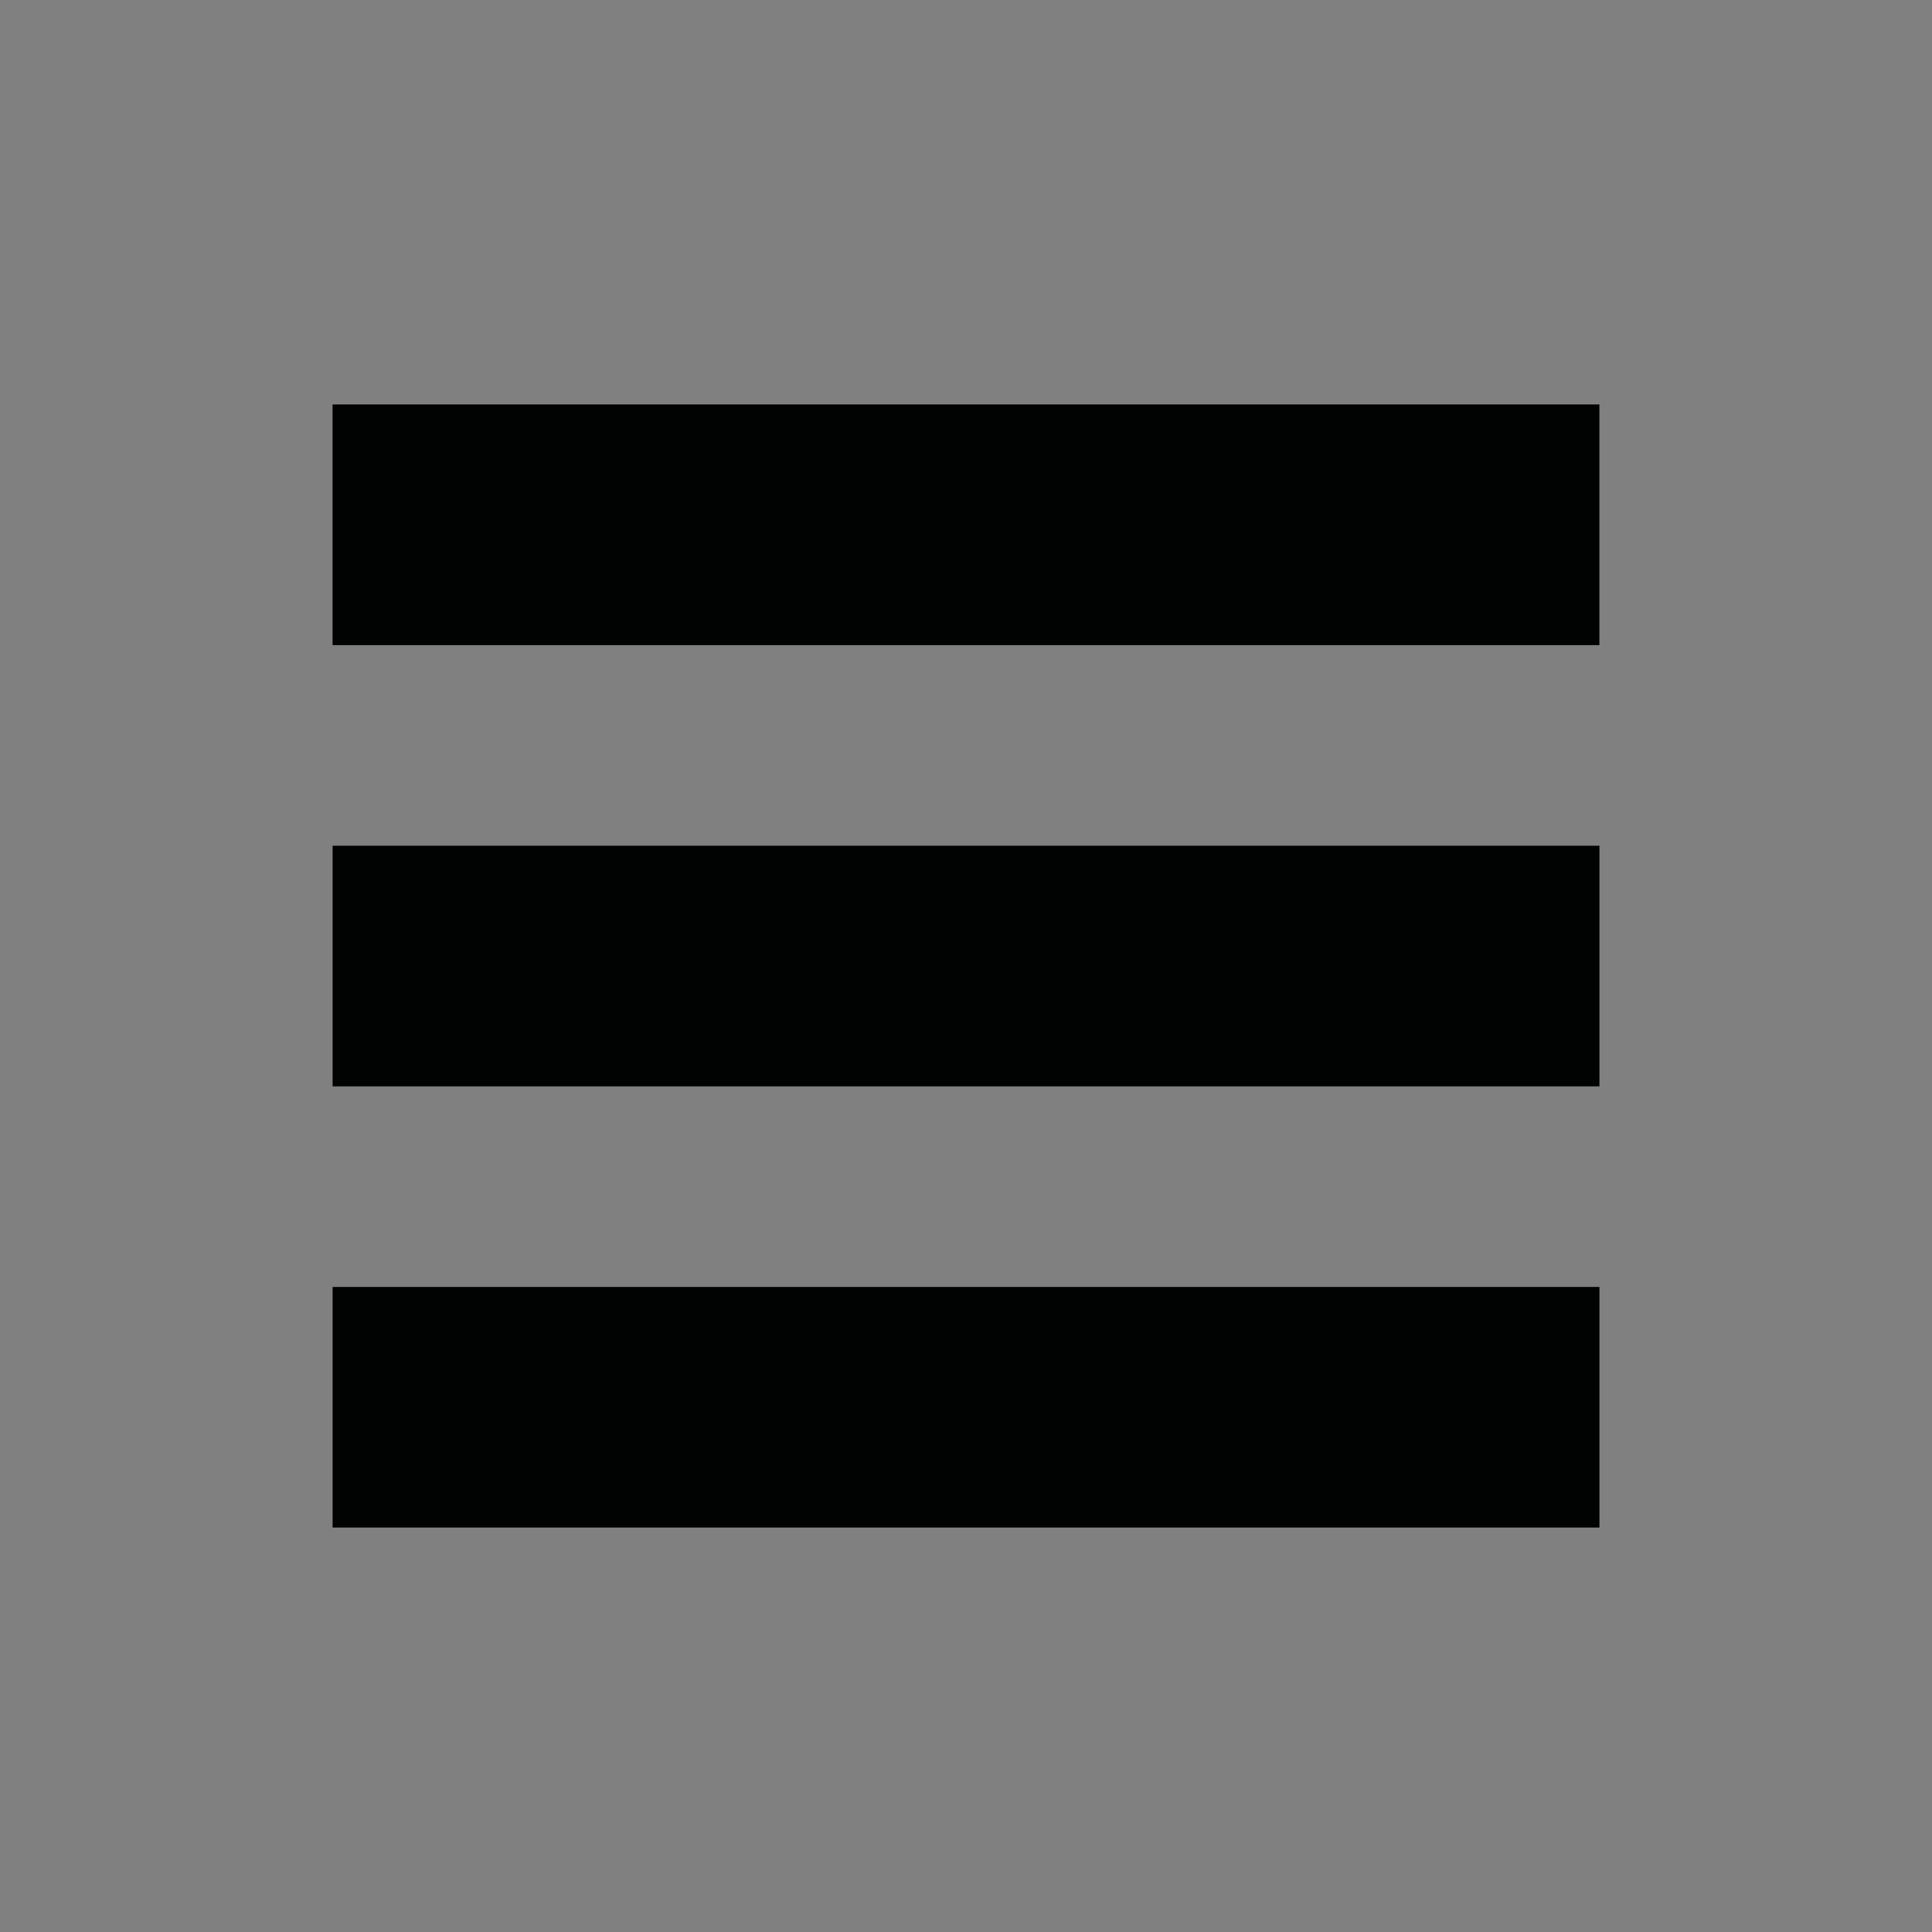 <?xml version="1.0" encoding="utf-8"?>
<!-- Generator: Adobe Illustrator 17.0.0, SVG Export Plug-In . SVG Version: 6.00 Build 0)  -->
<!DOCTYPE svg PUBLIC "-//W3C//DTD SVG 1.1//EN" "http://www.w3.org/Graphics/SVG/1.1/DTD/svg11.dtd">
<svg version="1.1" id="Layer_1" xmlns="http://www.w3.org/2000/svg" xmlns:xlink="http://www.w3.org/1999/xlink" x="0px" y="0px"
	 width="566.929px" height="566.929px" viewBox="0 0 566.929 566.929" enable-background="new 0 0 566.929 566.929"
	 xml:space="preserve">
<rect x="0" y="0" width="566.929" height="566.929" fill="#808080" stroke="none"/>
<g>
	<path fill="#C0BFBF" d="M-278.684-1096.531c-0.002,141.803-114.702,256.5-256.506,256.5
		c-142.227,0-256.582-114.821-256.504-257.549c0.077-141.023,115.273-255.593,256.857-255.461
		C-393.238-1352.908-278.683-1238.193-278.684-1096.531z"/>
	<g>
		<path fill="#FCFCFC" d="M-601.98-1075.776c0.001-7.088-0.054-14.176,0.013-21.263c0.114-12.058,3.337-15.192,15.68-15.323
			c4.832-0.051,9.799-0.726,14.47,0.143c9.799,1.822,15.73-2.987,21.075-10.155c6.308-8.459,13.713-15.94,15.28-27.359
			c1.113-8.11,5.875-14.581,15.438-14.331c9.889,0.258,18.368,7.38,20.006,16.646c1.013,5.728,1.461,11.724-0.336,17.262
			c-2.105,6.486,0.318,8.203,6.219,7.803c1.923-0.13,3.869-0.068,5.797,0.041c13.017,0.733,21.789,10.431,19.636,23.371
			c-2.989,17.963-5.631,36.059-11.596,53.407c-3.453,10.042-10.94,15.078-20.988,15.918c-10.919,0.913-22.148,1.363-32.506-2.735
			c-16.529-6.539-33.455-7.993-51.004-7.188c-13.852,0.636-17.099-3.153-17.178-16.907
			C-602.011-1062.889-601.981-1069.333-601.98-1075.776z M-561.474-1079.565c0,11.593-0.03,19.335,0.015,27.078
			c0.017,2.894-0.202,6.102,3.391,7.22c18.761,5.839,37.331,12.907,57.596,10.037c6.824-0.967,13.041-3.928,14.432-11.023
			c1.66-8.462,4.893-16.456,6.703-24.903c1.782-8.319,1.159-16.946,4.352-25.182c4.238-10.931-2.721-19.952-14.481-20.443
			c-5.153-0.215-10.323-0.131-15.483-0.046c-4.993,0.082-6.535-1.67-3.918-6.34c3.954-7.056,4.627-14.717,3.422-22.546
			c-1.279-8.308-6.877-12.309-14.728-12.781c-7.758-0.466-9.747,5.79-10.343,11.586c-1.149,11.177-7.451,19.726-15.131,26.229
			C-560.128-1108.418-565.279-1093.901-561.474-1079.565z"/>
		<path fill="#C0BFBF" d="M-561.474-1079.565c-3.805-14.337,1.346-28.854,15.827-41.115c7.681-6.503,13.982-15.052,15.131-26.229
			c0.596-5.796,2.585-12.052,10.343-11.586c7.852,0.472,13.449,4.474,14.728,12.781c1.206,7.829,0.532,15.49-3.422,22.546
			c-2.617,4.67-1.075,6.422,3.918,6.34c5.16-0.084,10.33-0.169,15.483,0.046c11.76,0.491,18.719,9.512,14.481,20.443
			c-3.193,8.236-2.571,16.863-4.352,25.182c-1.809,8.447-5.043,16.441-6.703,24.903c-1.392,7.095-7.609,10.056-14.432,11.023
			c-20.265,2.871-38.835-4.197-57.596-10.037c-3.593-1.118-3.374-4.326-3.391-7.22
			C-561.504-1060.229-561.474-1067.972-561.474-1079.565z"/>
	</g>
</g>
<g>
	<path d="M-935.899-1096.531c-0.002,141.803-114.702,256.5-256.506,256.5c-142.227,0-256.582-114.821-256.504-257.549
		c0.077-141.023,115.273-255.593,256.857-255.461C-1050.453-1352.908-935.898-1238.193-935.899-1096.531z M-1120.123-1130.96
		c-0.34-0.043-0.68-0.086-1.02-0.13c0-3.131,0.146-6.273-0.072-9.39c-0.086-1.235-0.693-2.705-1.562-3.559
		c-2.051-2.016-4.316-3.845-6.646-5.542c-11.402-8.303-23.895-14.555-37.367-18.605c-11.293-3.395-22.402-7.778-34.808-4.757
		c-21.964,5.349-42.712,13.045-59.981,28.194c-1.265,1.11-2.208,3.236-2.284,4.936c-0.264,5.882-0.174,11.786-0.046,17.678
		c0.34,15.622,3.443,30.759,9.311,45.182c2.938,7.222,6.661,14.247,10.909,20.79c11.889,18.31,28.919,29.906,49.635,36.285
		c0.922,0.284,2.084,0.303,2.999,0.015c25.796-8.128,44.691-24.377,56.7-48.575c4.567-9.202,7.852-18.926,9.578-29.032
		C-1122.881-1108.574-1121.646-1119.792-1120.123-1130.96z"/>
	<path fill="#FFFFFF" d="M-1120.123-1130.96c-1.523,11.169-2.758,22.386-4.654,33.491c-1.726,10.105-5.011,19.829-9.578,29.032
		c-12.01,24.198-30.904,40.447-56.7,48.575c-0.915,0.288-2.077,0.269-2.999-0.015c-20.716-6.378-37.746-17.975-49.635-36.285
		c-4.248-6.543-7.971-13.568-10.909-20.79c-5.868-14.423-8.97-29.559-9.311-45.182c-0.128-5.892-0.218-11.796,0.046-17.678
		c0.076-1.7,1.019-3.826,2.284-4.936c17.269-15.15,38.017-22.845,59.981-28.194c12.406-3.021,23.516,1.362,34.808,4.757
		c13.472,4.05,25.964,10.302,37.367,18.605c2.33,1.697,4.595,3.526,6.646,5.542c0.869,0.855,1.476,2.324,1.562,3.559
		c0.218,3.116,0.072,6.258,0.072,9.39C-1120.803-1131.047-1120.463-1131.004-1120.123-1130.96z M-1132.342-1133.135
		c0.843-2.814-1.803-5.526-5.722-8.216c-12.284-8.435-25.831-13.896-40.009-18.034c-7.946-2.319-15.903-4.19-24.179-1.429
		c-3.06,1.021-6.26,1.616-9.339,2.587c-14.428,4.551-28.215,10.409-39.88,20.347c-0.966,0.823-1.804,2.527-1.709,3.745
		c0.704,9.052,1.385,18.122,2.591,27.116c2.845,21.208,10.504,40.298,25.81,55.76c8.514,8.601,18.592,14.817,29.993,18.837
		c1.208,0.426,2.817,0.482,4.013,0.063c16.345-5.714,29.601-15.712,39.52-29.828c9.877-14.055,14.453-30.281,17.296-46.944
		C-1132.739-1116.264-1132.929-1123.638-1132.342-1133.135z"/>
	<path d="M-1132.342-1133.135c-0.588,9.497-0.398,16.871-1.615,24.005c-2.843,16.664-7.419,32.889-17.296,46.944
		c-9.919,14.116-23.174,24.114-39.52,29.828c-1.197,0.418-2.805,0.363-4.013-0.063c-11.401-4.02-21.479-10.236-29.993-18.837
		c-15.306-15.463-22.965-34.552-25.81-55.76c-1.207-8.995-1.887-18.064-2.591-27.116c-0.095-1.218,0.744-2.923,1.709-3.745
		c11.665-9.938,25.452-15.797,39.88-20.347c3.079-0.971,6.279-1.566,9.339-2.587c8.276-2.761,16.233-0.89,24.179,1.429
		c14.178,4.138,27.725,9.599,40.009,18.034C-1134.145-1138.661-1131.498-1135.949-1132.342-1133.135z M-1192.354-1156.416
		c0,39.602,0,78.664,0,117.8c7.869-2.167,18.423-8.531,25.155-14.688c14.071-12.869,21.809-29.209,25.19-47.549
		c1.857-10.072,1.986-20.46,2.964-30.699c0.216-2.265-0.748-3.563-2.55-4.822c-12.128-8.473-25.61-13.851-39.804-17.61
		C-1184.942-1154.922-1188.558-1155.582-1192.354-1156.416z"/>
	<path fill="#FFFFFF" d="M-1192.354-1156.416c3.796,0.834,7.412,1.494,10.955,2.432c14.194,3.759,27.676,9.137,39.804,17.61
		c1.802,1.259,2.766,2.557,2.55,4.822c-0.978,10.239-1.107,20.627-2.964,30.699c-3.381,18.34-11.119,34.68-25.19,47.549
		c-6.732,6.157-17.286,12.521-25.155,14.688C-1192.354-1077.752-1192.354-1116.814-1192.354-1156.416z"/>
</g>
<g>
	<path fill="#FFFFFF" stroke="#000000" stroke-width="5" stroke-miterlimit="10" d="M-1586.682-1096.531
		c-0.002,141.803-114.702,256.5-256.506,256.5c-142.227,0-256.582-114.821-256.504-257.549
		c0.077-141.023,115.273-255.593,256.857-255.461C-1701.236-1352.908-1586.681-1238.193-1586.682-1096.531z"/>
	<g>
		<path d="M-1843.099-1016.693c-43.085,0.93-81.343-36.285-79.992-82.276c1.235-42.011,37.286-78.756,82.516-77.39
			c42.221,1.276,78.984,37.679,77.267,83.033C-1764.905-1051.125-1800.794-1015.994-1843.099-1016.693z M-1776.771-1096.217
			c0.083-36.11-30.137-66.552-66.173-66.66c-36.084-0.109-66.578,30.163-66.661,66.173c-0.083,36.11,30.137,66.552,66.173,66.66
			C-1807.348-1029.936-1776.853-1060.207-1776.771-1096.217z"/>
		<path fill="#FFFFFF" d="M-1776.771-1096.217c-0.083,36.01-30.577,66.281-66.661,66.173c-36.036-0.108-66.255-30.551-66.173-66.66
			c0.082-36.01,30.577-66.281,66.661-66.173C-1806.908-1162.769-1776.688-1132.327-1776.771-1096.217z M-1883.138-1056.824
			c0.895-0.203,1.284-0.211,1.594-0.372c16.542-8.57,33.091-17.128,49.587-25.787c1.109-0.582,2.052-1.805,2.667-2.948
			c3.463-6.431,6.82-12.92,10.179-19.406c5.235-10.109,10.443-20.232,15.875-30.761c-0.893,0.202-1.283,0.211-1.594,0.372
			c-16.542,8.57-33.091,17.128-49.586,25.787c-1.109,0.582-2.052,1.805-2.667,2.948c-3.463,6.431-6.82,12.92-10.179,19.406
			C-1872.498-1077.476-1877.706-1067.353-1883.138-1056.824z"/>
		<path d="M-1883.138-1056.824c5.432-10.529,10.64-20.652,15.875-30.761c3.359-6.487,6.716-12.975,10.179-19.406
			c0.615-1.143,1.558-2.366,2.667-2.948c16.496-8.659,33.044-17.217,49.586-25.787c0.311-0.161,0.7-0.17,1.594-0.372
			c-5.432,10.529-10.64,20.652-15.875,30.761c-3.359,6.487-6.716,12.975-10.179,19.406c-0.615,1.143-1.558,2.366-2.667,2.948
			c-16.496,8.659-33.044,17.218-49.587,25.787C-1881.854-1057.035-1882.243-1057.027-1883.138-1056.824z M-1835.946-1096.359
			c0.075-3.512-3.547-7.198-7.139-7.267c-3.564-0.068-7.267,3.494-7.343,7.063c-0.075,3.512,3.546,7.198,7.139,7.267
			C-1839.726-1089.228-1836.022-1092.79-1835.946-1096.359z"/>
		<path fill="#FFFFFF" d="M-1835.946-1096.359c-0.076,3.569-3.779,7.131-7.343,7.063c-3.593-0.069-7.214-3.755-7.139-7.267
			c0.076-3.569,3.78-7.131,7.343-7.063C-1839.493-1103.557-1835.872-1099.871-1835.946-1096.359z"/>
	</g>
</g>
<g>
	<path fill="#010202" d="M98.764-1274.071c15.863-6.816,31.64-12.52,47.95-16.524c0.555-1.076,1.082-2.098,1.498-2.906
		c-2.204-6.654-5.62-13.065-2.182-20.312c0.075-5.553,0.646-11.19-2.895-16.099c-0.426-0.588-0.689-1.294-1.39-2.644
		c7.568,0,14.497,0,21.428,0c3.331,2.161,7.113,0.633,10.593,1.301c5.48,1.053,11.207,1.788,16.23,4.013
		c6.708,2.97,13.393,6.267,18.56,11.979c4.054,4.483,6.429,9.729,7.752,15.329c1.113,4.711,3.313,9.318,2.613,14.384
		c1.584,2.086,1.372,4.465,1.116,6.912c-3.861,0.864-7.652,3.271-11.772,0.55c-6.444,3.76-7.37,10.269-8.16,16.894
		c-4.175,0.1-5.914,4.289-9.594,5.428c0,1.995,0,3.788,0,5.799c-1.596,0-2.978,0-4.232,0c-0.798,1.391-1.47,2.563-2.125,3.699
		c-7.183,1.37-11.767-4.541-18.221-6.147c1.789,4.479,4.268,8.01,7.703,11.034c-1.467,2.262-2.726,4.205-4.19,6.465
		c7.524,11.201,16.141,22.237,18.411,36.335c1.006,0.508,2.035,0.754,2.675,1.391c5.841,5.811,11.298,11.899,16.399,18.436
		c4.548,5.828,9.822,11.417,15.928,15.214c2.849,0.816,5.681-0.961,7.706,1.227c3.819-1.419,7.562-2.81,12.545-4.661
		c0.647,0,2.699,0,4.834,0c4.627,4.543,9.913,8.793,9.232,16.894c-3.985,3.445-8.229,7.115-12.648,10.933
		c1.302,2.543,2.517,4.919,4.042,7.898c0,2.176-0.298,5.077,0.063,7.896c0.734,5.718-2.594,10.719-2.543,16.274
		c-2.49,3.701-4.019,8.081-7.454,11.097c-2.309,2.03-4.25,4.449-4.621,7.328c-0.344,2.685-2.086,4.542-2.752,6.979
		c2.092,3.935,3.804,7.926,3.856,12.628c0.026,2.344,1.549,4.659,2.32,7.011c0.95,2.9,1.821,5.823,2.988,9.577
		c0.918-2.571,1.21-4.276,0.077-5.821c-1.489-2.029-0.455-3.358,1.148-4.813c1.638,0,3.433,0,5.287,0
		c0.544,2.04,1.315,4.049,1.57,6.122c0.273,2.224,0.062,4.506,0.062,7.348c1.364-0.402,2.523-0.744,3.991-1.175
		c0.518,0.3,1.338,0.777,2.346,1.364c1.066-0.917,2.105-1.811,3.345-2.876c0.617,0.351,1.28,0.729,2.346,1.337
		c0.481-0.746,1.115-1.732,1.895-2.946c2.99,2.157,5.733,2.549,8.435,0.406c0.727,0.512,1.358,0.955,1.987,1.402
		c1.932-0.367,3.634-2.582,5.948-0.24c0.584,0.593,2.822-0.445,4.867-0.845c0.148,0.115,0.755,0.587,1.596,1.242
		c0.877-0.436,1.897-0.942,3.435-1.704c0.555,0.944,1.179,2.005,1.317,2.241c3.46,0.635,5.943,1.091,8.644,1.587
		c0.214-0.196,0.66-0.604,1.107-1.014c3.942,3.515,8.848,4.514,12.85,5.018c1.95,1.575,3.069,2.847,4.477,3.518
		c1.531,0.73,3.353,0.823,5,1.347c0.895,0.284,2.171,0.692,2.446,1.378c1.479,3.672,5.795,3.383,8.023,5.962
		c0.263,0.305,1.185,0.041,1.805,0.041c0.584,0.995,0.988,2.173,1.787,2.941c1.101,1.056,3.467,1.698,3.578,2.705
		c0.283,2.561,2.057,1.263,3.037,1.847c0.906,0.54,1.933,1.72,1.992,2.673c0.157,2.529,1.486,3.567,3.685,3.55
		c0.106,1.374,0.18,2.349,0.26,3.357c1.171,0.138,2.144,0.253,3.342,0.395c0,1.363,0,2.734,0,4.233
		c1.237,0.812,2.365,1.552,3.788,2.485c0.061,0.56,0.168,1.533,0.258,2.361c1.231,0.745,2.386,1.442,3.593,2.171
		c0,1.371-0.5,3.232,0.086,3.687c2.528,1.96,1.825,5.757,4.777,7.588c0,1.656,0,3.451,0,5.024c0.948,0.948,1.674,1.674,2.474,2.474
		c-0.351,0.415-0.708,0.836-1.182,1.397c0.738,0.605,1.511,1.241,2.017,1.657c0.238,0.73,0.451,1.091,0.462,1.457
		c0.075,2.564,0.351,5.012,1.04,7.573c0.725,2.702,2.596,5.77,0.316,8.882c-0.385,0.525,0.634,2.081,1.108,3.467
		c-0.131,0.225-0.421,0.719-0.949,1.622c0.613,0.739,1.412,1.7,2.453,2.953c-0.906,1.153-1.853,2.362-2.967,3.782
		c0.456,1.201,0.929,2.448,1.533,4.038c-0.306,0.399-0.776,1.008-1.268,1.648c0.47,1.566,0.958,3.192,1.478,4.925
		c-1.04,0.377-1.755,0.635-2.951,1.066c0.452,1.572,0.913,3.18,1.478,5.144c-0.777,0.576-1.76,1.304-2.68,1.986
		c0.699,0.919,1.159,1.522,2.109,2.77c-1.244,0.618-2.36,1.17-3.129,1.552c0,2.531,0,4.322,0,6.255
		c-0.746,0.152-1.31,0.267-2.406,0.489c0.4,0.75,0.77,1.441,1.32,2.472c-1.237,1.367-2.563,2.833-3.948,4.364
		c0,1.158,0,2.377,0,3.741c-0.577,0.15-1.131,0.293-2.135,0.554c-0.138,1.266-0.305,2.79-0.473,4.311
		c-0.702,0.29-1.454,0.505-2.093,0.9c-0.512,0.315-1.339,0.977-1.257,1.265c0.919,3.213-4.001,4.304-2.302,7.845
		c-3.483,0.035-5.842,1.07-5.291,4.75c-0.891,0.369-1.92,0.46-2.243,0.985c-2.317,3.756-5.893,5.92-9.414,8.333
		c-1.546,1.06-1.631,3.665-4.643,3.736c-1.575,0.037-3.122,2.23-4.639,3.504c-1.113,0.935-2.155,1.957-3.95,3.604
		c-0.657,0-2.451,0-2.792,0c-3.166,1.525-5.057,2.437-6.884,3.318c-0.03,0.394-0.062,0.794-0.112,1.456c-1.752,0-3.539,0-5.115,0
		c-1.123,1.069-2.003,1.908-3.114,2.963c-0.725-0.419-1.515-0.874-2.385-1.377c-0.268,0.729-0.53,1.442-0.887,2.417
		c-4.253-0.252-8.445,0.365-12.451,2.269c-0.815,0.387-2.186-0.395-3.302-0.626c-0.959-0.199-1.925-0.382-2.802-0.554
		c-0.833,0.839-1.558,1.568-2.293,2.308c-1.951-1.326-3.84-1.36-5.746,0.372c-1.477-0.792-2.993-1.604-4.627-2.481
		c-1.37,3.503-4.495-1.161-6.302,1.149c-2.344-0.798-4.688-1.596-7.079-2.411c-0.374,0.342-0.817,0.749-1.26,1.157
		c-0.729-0.729-1.457-1.457-2.136-2.136c-1.244,0.389-2.461,0.771-3.93,1.231c-0.78-1.06-1.504-2.046-2.029-2.76
		c-1.721,0-2.951,0-4.158,0c-0.883-0.829-1.745-1.637-2.497-2.343c-0.736,0.478-1.378,0.895-1.848,1.201
		c-2.409-0.867-2.943-4.011-5.573-3.775c-2.482,0.224-2.977-3.519-5.81-2.629c-0.524,0.164-1.713-0.995-2.239-1.781
		c-1.166-1.745-2.977-1.784-4.667-2.07c-0.278-0.803-0.526-1.519-0.762-2.204c-0.96,0-1.782,0-2.81,0
		c-1.026-1.536-2.109-3.162-3.185-4.773c-1.075-0.119-2.049-0.225-3.235-0.353c0-0.997,0-1.967,0-3.137
		c-1.307-0.236-2.438-0.439-3.882-0.699c0.39-2.696-1.055-3.945-3.435-5.246c-1.766-0.965-2.878-3.346-5.049-4.469
		c0-1.456,0-2.837,0-4.153c-2.636-0.904-4.582-2.101-3.879-4.851c-1.426-0.881-2.576-1.59-3.741-2.308
		c0.552-0.787,0.976-1.393,1.721-2.453c-3.757-1.879-3.562-6.418-6.546-8.859c2.45-2.468-0.41-3.997-0.954-5.983
		c-0.582-2.117-0.74-4.326-3.395-5.295c0.753-1.118,1.18-1.755,1.858-2.759c-0.673-1.381-1.491-3.057-2.33-4.777
		c0.272-0.31,0.667-0.761,1.304-1.486c-0.928-1.203-1.868-2.421-2.784-3.609c1.414-3.209,1.414-3.209,0.042-7.057
		c0.419-0.451,0.833-0.897,1.296-1.395c-0.137-1.79-2.38-3.213-0.771-5.426c1.245-1.714,1.425-3.73-0.353-5.465
		c-0.04-0.038,0.953-0.834,0.938-1.258c-0.044-1.294-0.345-2.58-0.609-4.278c0.232-0.232,0.961-0.96,1.961-1.961
		c0-0.925-0.022-2.124,0.006-3.321c0.025-1.007-0.289-2.528,0.231-2.926c1.68-1.286-0.078-1.934-0.365-2.786
		c1.296-2.02,2.532-3.945,3.609-5.628c-0.446-1.003-0.814-1.829-1.292-2.901c0.986-0.205,1.548-0.321,2.584-0.535
		c-0.662-3.676,2.112-6.156,3.755-9.176c-0.311-0.355-0.683-0.782-1.145-1.311c0.823-0.3,1.537-0.561,2.47-0.901
		c0-1.299,0-2.68,0-4.059c1.779-1.189,3.408-2.277,4.962-3.314c0-1.003,0-1.823,0-2.815c0.672-0.229,1.384-0.47,2.313-0.785
		c0-1.307,0-2.687,0-4.191c0.731-0.179,1.307-0.488,1.831-0.416c1.777,0.24,2.585-0.951,3.245-2.185
		c0.478-0.895-0.136-1.847,1.153-2.956c2.254-1.936,3.884-4.553,7.451-5.029c0.044-0.946,0.091-1.92,0.159-3.314
		c0.913-0.057,1.874-0.119,2.801-0.177c0.276-0.257,0.725-0.473,0.798-0.778c0.403-1.708,1.17-2.897,3.157-2.904
		c2.239-0.007,2.969-1.596,3.239-3.487c1.133-0.13,2.107-0.242,3.072-0.353c0.3-0.733,0.591-1.436,0.969-2.358
		c1.701,0,3.494,0,4.946,0c2.443-1.605,2.671-4.049,1.685-5.6c-3.351-5.266-3.902-11.53-6.738-17.013
		c-3.572-6.903-5.098-9.507-10.955-13.106c-0.457,0.403-0.907,0.801-1.468,1.296c-4.477-1.249-2.909-6.596-5.92-8.791
		c-2.563-0.248-4.842,0.869-6.229,2.69c-2.727,3.581-6.945,5.654-9.216,9.633c-2.134,3.736-5.232,6.769-7.517,10.452
		c-2.695,4.342-6.25,8.157-9.487,12.152c-6.688,8.253-13.242,16.594-19.262,25.363c-2.904,4.232-6.418,8.039-9.541,12.125
		c-4.636,6.068-8.996,12.383-13.751,18.31c-3.723,4.642-7.181,9.523-11.086,14.046c-4.069,4.713-7.564,9.923-11.69,15.42
		c1.423,0.589,2.225,0.919,3.413,1.412c-0.318,0.818-0.638,1.647-1.042,2.692c0.516,0.25,1.274,0.615,2.317,1.119
		c-0.539,1.194-1.073,2.379-1.687,3.739c0.934,0.316,1.646,0.556,2.692,0.909c-0.429,0.605-0.806,1.139-1.391,1.967
		c0.44,0.697,0.945,1.499,1.538,2.438c-0.467,0.939-0.974,1.956-1.479,2.97c0.492,0.575,0.881,1.028,1.316,1.536
		c-0.781,0.834-1.591,1.699-2.622,2.8c0.413,0.713,0.871,1.503,1.381,2.382c-0.731,0.264-1.446,0.524-2.379,0.861
		c0,1.301,0,2.681,0,3.977c-0.927,0.361-1.636,0.636-2.697,1.049c0.411,0.895,0.792,1.722,1.317,2.863
		c-0.966,0.143-2.04,0.304-3.352,0.499c0,0.925,0,1.887,0,3.351c4.701,3.23,11.272,3.923,15.766,8.072
		c0.634,5.208-3.83,6.505-7.085,9.613c-3.161-0.446-6.842-0.967-10.514-1.488c-0.759,1.096-1.362,2.34-2.306,3.215
		c-0.795,0.738-1.986,1.048-3.171,1.63c-1.841-2.37-3.792-4.884-5.465-7.041c-6.984-1.05-12.934-3.709-18.969-6.129
		c-2.889-0.358-5.767-0.366-8.665,0.86c-5.29,2.235-11.122,2.697-16.537,4.797c-2.191,0.85-3.468,2-5.068,3.279
		c0.581,0.581,0.872,0.871,1.519,1.519c-0.64,0.465-1.243,0.998-1.932,1.367c-0.493,0.264-1.103,0.311-1.816,0.494
		c-0.656,1.906-1.338,3.892-1.988,5.784c-0.615,0.128-1.178,0.243-1.76,0.363c-0.121,1.112-0.227,2.086-0.348,3.203
		c-1.271,0.807-2.601,1.612-3.888,2.479c-1.182,0.796-0.72,2.91-2.964,3.174c-0.848,0.1-1.428,2.463-2.423,4.348
		c-1.86-0.121-3.975,0.61-4.438,3.526c-3.012,0.142-3.111,3.197-4.939,4.999c-1.155,0-2.523,0-3.719,0
		c-0.99,1.526-1.806,2.788-2.658,4.101c-0.468-0.468-0.76-0.759-1.262-1.262c-0.759,1.169-1.507,2.324-2.339,3.604
		c-1.285,0-3.138-0.502-3.599,0.086c-1.967,2.516-5.757,1.819-7.589,4.771c-1.654,0-3.45,0-4.144,0
		c-3.473,1.921-5.999,3.319-8.564,4.737c-1.108-1.716-3.126-0.609-4.689-1.012c-0.865,0.864-1.594,1.593-2.44,2.44
		c-0.395-0.314-0.804-0.641-1.464-1.165c-1.832-0.064-4.011,3.204-6,0.007c-2.211,1.126-4.205,1.743-6.011,1.421
		c-2.126-0.381-3.89,2.484-6.497,0.065c-1.395-1.296-4.71,0.502-6.701-1.709c-3.051,3.157-5.345,0.495-8.145-0.727
		c-0.183,0.148-0.597,0.484-0.977,0.793c-2.459-0.463-4.936-0.93-7.793-1.469c-0.085-0.245-0.332-0.953-0.581-1.657
		c-3.46-0.614-6.917-1.228-10.357-1.841c-0.655-1.107-1.344-2.269-2.098-3.54c-1.505,0-2.893,0-4.181,0
		c-0.339-0.934-0.599-1.648-0.984-2.706c-0.954,0.474-1.779,0.886-2.83,1.409c-0.824-1.269-1.769-2.726-2.663-4.102
		c-2.706-1.22-5.297-2.386-8.562-3.858c-0.369-0.803-1.075-2.341-1.895-4.131c-0.772,0-1.742,0-2.606,0
		c-1.17-2.343-1.789-5.05-5.417-3.63c0-1.404,0-2.366,0-3.461c-1.243-0.798-2.381-1.527-3.749-2.405
		c-0.074-0.634-0.188-1.606-0.329-2.801c-0.964,0-1.931,0-3.337,0c-0.101-1.545-0.188-2.895-0.293-4.51
		c-2.11-2.416-4.367-4.997-7.28-8.331c0-0.655,0-2.448,0-4.383c-0.746-0.152-1.31-0.267-1.759-0.358
		c-0.917-1.872-1.846-3.765-3.204-6.535c0-0.572,0-2.215,0-3.83c-0.956-1.022-1.89-2.019-2.729-2.915
		c0.584-1.043,0.935-1.668,1.376-2.453c-0.618-0.127-1.181-0.241-1.823-0.372c-0.142-0.232-0.495-0.546-0.523-0.89
		c-0.21-2.544,0.273-5.057-1.116-7.594c-0.743-1.357-0.635-3.32-1.195-5.029c-0.449-1.367,0.74-3.269,1.393-5.627
		c-0.908-0.465-2.015-1.031-3.958-2.023c1.97-1.116,2.985-1.692,4.689-2.658c-1.755-0.54-2.427-0.746-3.095-0.953
		c-1.698-2.721,0.834-3.909,1.774-5.155c-0.295-2.057-0.662-3.722-0.698-5.391c-0.011-0.505,1.131-0.785,0.268-1.787
		c-1.271-1.477-0.829-2.994,0.68-4.175c2.099-1.643,1.527-3.353,0.109-5.054c0.767-0.767,1.495-1.495,1.989-1.989
		c-0.399-1.41-0.754-2.664-1.157-4.086c0.935-0.321,1.638-0.562,2.555-0.876c0-1.696,0-3.5,0-5.086
		c0.946-0.946,1.673-1.673,2.526-2.526c-0.347-0.549-0.715-1.134-1.347-2.135c1.003-0.913,2.067-1.883,3.131-2.854
		c0.116,0.129,0.234,0.255,0.35,0.383c0.146-0.145,0.439-0.324,0.415-0.432c-0.644-2.88,1.787-4.674,2.392-7.028
		c0.389-1.516,0.892-2.691,2.023-3.482c1.703-1.191,1.845-2.946,2.076-4.663c0.798-0.279,1.516-0.529,2.211-0.772
		c0-0.948,0-1.766,0-2.805c1.533-1.024,3.154-2.107,4.767-3.183c0.121-1.071,0.231-2.045,0.366-3.232c0.971,0,1.935,0,3.111,0
		c0.246-1.306,0.458-2.435,0.72-3.829c2.762,0.489,4.663-1.224,5.774-3.303c1.064-1.988,3.29-2.876,3.772-5.233
		c1.609,0,2.982,0,4.337,0c0.722-3.146,2.771-4.309,5.417-4.158c0.19-0.933,0.305-1.495,0.434-2.125c1.359,0,2.565,0,4.163,0
		c0.987-1.291,2.099-2.744,3.213-4.197c0.707,0.707,0.998,1,1.642,1.642c0.858-1.161,1.687-2.286,2.774-3.76
		c0.833,0.19,2.098,0.481,3.671,0.84c1.068-0.531,2.605-1.942,4.086-1.884c2.341,0.089,2.969-1.91,4.855-2.766
		c0.645,0.393,1.456,0.887,2.393,1.459c1.456-0.762,2.978-1.562,4.562-2.392c0.298,0.272,0.741,0.675,1.47,1.338
		c1.175-0.876,2.409-1.797,3.887-2.899c1.874,1.4,4.003,2.314,6.257-0.086c0.659,0.487,1.276,0.943,2.166,1.599
		c1.803-0.547,3.871-2.669,6.121-0.168c0.368,0.409,1.678,0.293,2.387,0.009c1.574-0.633,2.969-0.656,4.59-0.043
		c0.685,0.259,1.755-0.497,2.968-0.898c0.374,0.468,1,1.248,1.444,1.804c2.806,0.444,5.27,0.834,8.301,1.313
		c0.23-0.133,1.049-0.613,2.008-1.173c1.53,1.525,2.935,2.926,4.306,4.292c1.189-0.686,2.009-1.159,3.294-1.898
		c0.397,0.959,0.725,1.755,1.221,2.952c0.811-0.299,1.64-0.603,3.037-1.117c1.133,1.462,2.574,3.32,3.842,4.955
		c1.312-0.869,1.95-1.291,2.977-1.971c0.486,1.134,0.834,1.946,1.224,2.857c1.166,0,2.375,0,3.472,0
		c1.367,1.795,2.655,3.489,3.845,5.054c1.11,0,1.929,0,2.884,0c0.238,0.689,0.488,1.407,0.862,2.485
		c2.815-0.495,4.807,0.691,4.907,5.584c4.143-6.214,7.866-10.555,12.34-13.694c4.588-3.219,7.751-7.694,12.428-11.244
		c-1.905-5.414-3.584-10.908-5.821-16.167c-0.832-1.955-1.117-3.24,0.152-4.462c-1.579-4.641-3.135-9.14-4.641-13.656
		c-1.153-3.455-2.162-6.945-3.009-10.496c-1.439-6.032-5.382-10.64-9.106-15.378c-3.367-4.284-6.515-8.737-9.957-13.382
		c-1.085,0.347-2.358,0.754-4.107,1.313c-4.472-1.029-8.611-3.827-13.064-7.271c-1.244,0-3.037,0-4.605,0
		c-2.776-2.692-4.983-5.649-8.806-6.324c-1.966-4.562-1.966-4.562,0.125-7.278c3.849,0,7.918-0.68,11.599,0.222
		c2.776,0.681,5.432,0.9,8.458,1.026c1.265-3.015-0.895-5.624-1.362-8.354c-0.706-4.132-1.048-11.461,0.059-15.365
		c1.048-3.696,1.983-7.427,2.869-11.165c1.533-6.47,4.82-12.059,8.495-17.488c3.235-4.779,6.776-9.383,9.281-15.488
		c-1.347,0.237-2.209,0.231-2.928,0.547c-1.743,0.77-3.421,1.689-5.193,2.582c-4.027,8.389-8.125,16.778-12.087,25.231
		c-2.03,4.332-4.365,8.359-8.82,11.347c-1.217-1.145-2.484-2.339-4.035-3.799c1.163-1.362,2.156-2.523,3.298-3.86
		c-1.005-1.187-1.863-2.206-2.724-3.224c5.569-4.19,5.603-4.17,9.776-11.937c3.709-6.903,7.333-13.852,11.249-21.262
		c-3.907-3.24-7.013-7.427-8.007-13.67c-0.625,1.4-1.007,2.254-1.405,3.143c-0.073-0.094,0.241,0.31,0.765,0.982
		c-0.917,0.072-1.776,0.366-1.987,0.115c-0.735-0.871-1.201-1.961-1.85-2.914c-1.327-1.951-2.705-3.866-4.073-5.811
		c-2.985,3.32-1.347,7.826-3.719,11.109c-2.155,2.985-4.148,6.088-6.352,9.345c-2.182-0.829-3.948-1.5-6.031-2.292
		c1.795-3.43,4.598-5.558,7.084-7.84c2.422-2.224,3.774-4.992,5.152-7.791c0.925-1.877,1.098-3.827-0.696-5.439
		c2.967-4.794,7.876-7.426,11.622-10.472c0.285-2.088,0.513-3.75,0.67-4.902c2.049-2.728,3.361-5.982,5.734-7.248
		c2.873-1.533,4.185-4.38,7.98-6.155c-0.23,0,0.73,0,1.7,0c2.561-2.62,4.781-5.396,7.494-7.547c4.71-3.734,9.262-7.772,14.936-10.11
		c0.88-0.362,1.755-0.736,2.621-1.129c3.126-1.417,6.428-2.136,9.351-4.396c3.782-2.922,8.306-4.928,12.076-7.975
		c3.94-3.185,8.799-4.678,13.091-7.248c4.852-2.905,10.277-1.705,15.28,0.541c1.583,0.712,2.978,1.842,4.51,2.815
		c0.09-0.09,0.382-0.382,0.84-0.84c0.514,0.327,1.038,0.855,1.652,1.001c0.76,0.18,1.595,0.043,2.632,0.043
		c2.531,3.069,5.081,6.164,7.625,9.251c-0.407,0.44-0.814,0.883-1.401,1.521c0.466,0.939,0.972,1.957,1.605,3.232
		C108.545-1283.016,102.647-1279.935,98.764-1274.071c0.367-0.388,0.287-0.468,0.206-0.549c-0.336,0.287-0.672,0.575-1.009,0.861
		c0.13,0.13,0.259,0.26,0.389,0.389C98.638-1273.705,98.924-1274.041,98.764-1274.071z M283.164-966.862
		c0.411-0.411,0.824-0.824,1.107-1.348c0.079,0.08,0.161,0.162,0.24,0.241c0.337-0.287,0.673-0.575,1.008-0.861
		c-0.129-0.129-0.259-0.259-0.388-0.389c-0.287,0.336-0.575,0.673-0.731,1.122c-0.411,0.411-0.824,0.824-1.107,1.348
		c-0.079-0.08-0.161-0.162-0.241-0.241c-0.336,0.287-0.673,0.575-1.008,0.86c0.129,0.13,0.259,0.259,0.388,0.388
		C282.719-966.078,283.006-966.414,283.164-966.862z M268.21-943.502c0.079,0.08,0.161,0.162,0.241,0.241
		c0.336-0.287,0.673-0.575,1.008-0.861c-0.129-0.129-0.259-0.26-0.388-0.388c-0.287,0.335-0.575,0.672-0.603,1.233
		c-0.079-0.08-0.161-0.162-0.241-0.241c-0.336,0.287-0.672,0.575-1.008,0.861c0.129,0.128,0.26,0.259,0.388,0.388
		C267.893-942.604,268.18-942.941,268.21-943.502z M-13.344-990.336c0.411-0.411,0.824-0.823,1.236-1.236
		c2.471-2.471,4.942-4.941,7.284-7.525c0.08,0.08,0.161,0.161,0.242,0.241c0.336-0.287,0.672-0.575,1.009-0.861
		c-0.13-0.129-0.259-0.259-0.389-0.388c-0.287,0.335-0.575,0.672-0.731,1.121c-2.292-0.557-3.22,1.346-4.38,2.6
		c-1.287,1.388-3.573,2.245-3.032,4.814c-0.411,0.413-0.823,0.824-1.106,1.347c-0.08-0.079-0.161-0.159-0.241-0.24
		c-0.336,0.285-0.673,0.573-1.009,0.86c0.13,0.13,0.259,0.261,0.389,0.389C-13.789-989.552-13.502-989.889-13.344-990.336z
		 M265.867-945.861c0.411-0.411,0.824-0.824,1.236-1.234c0.411-0.411,0.824-0.824,1.107-1.348c0.079,0.08,0.161,0.162,0.241,0.241
		c0.336-0.287,0.673-0.575,1.008-0.861c-0.129-0.128-0.259-0.259-0.388-0.388c-0.287,0.335-0.575,0.672-0.733,1.121
		c-0.411,0.411-0.824,0.824-1.236,1.236c-0.411,0.41-0.824,0.823-1.107,1.347c-0.079-0.08-0.161-0.162-0.241-0.241
		c-0.335,0.287-0.673,0.575-1.007,0.861c0.129,0.128,0.26,0.259,0.387,0.388C265.422-945.075,265.709-945.412,265.867-945.861z
		 M285.522-939.553c0.08-0.079,0.162-0.161,0.241-0.241c-0.287-0.336-0.575-0.673-0.861-1.008c-0.129,0.129-0.258,0.259-0.388,0.388
		c0.335,0.287,0.672,0.575,1.233,0.603c-0.08,0.079-0.162,0.161-0.241,0.241c0.287,0.336,0.575,0.673,0.861,1.008
		c0.128-0.128,0.259-0.259,0.388-0.388C286.42-939.238,286.083-939.525,285.522-939.553z M-54.244-947.208
		c0.08,0.08,0.161,0.162,0.241,0.241c0.336-0.287,0.673-0.575,1.009-0.861c-0.13-0.128-0.259-0.259-0.389-0.388
		c-0.287,0.335-0.575,0.672-0.602,1.233c-0.08-0.08-0.161-0.162-0.242-0.241c-0.336,0.285-0.672,0.573-1.009,0.86
		c0.13,0.128,0.259,0.259,0.389,0.388C-54.559-946.31-54.272-946.647-54.244-947.208z M284.287-949.437
		c0.08-0.079,0.161-0.161,0.24-0.241c-0.285-0.336-0.573-0.673-0.86-1.008c-0.129,0.129-0.26,0.259-0.388,0.388
		c0.335,0.287,0.672,0.575,1.121,0.733c0,0.411,0,0.824,0,1.236c-0.411,0.311-0.824,0.623-1.236,0.934
		c0.411,0.512,0.824,1.023,1.186,1.486c0.062,0.798,0.12,1.532,0.196,2.54c0.903-0.099,1.578-0.174,2.327-0.256
		c-0.069-0.823-0.115-1.359-0.178-2.101c-0.814-0.064-1.554-0.122-2.296-0.133c0-0.824,0-1.646,0-2.47c0.41,0,0.823,0,1.347-0.129
		c-0.08,0.079-0.162,0.161-0.241,0.241c0.287,0.336,0.575,0.673,0.861,1.008c0.129-0.129,0.259-0.259,0.388-0.388
		c-0.335-0.287-0.672-0.575-1.121-0.733C285.223-948.742,284.81-949.155,284.287-949.437z M285.111-954.7
		c0.84,0.946,1.086,1.412,1.262,1.386c0.591-0.083,1.156-0.342,1.731-0.535c-0.745-0.211-1.489-0.424,0.189,0.728
		c1.426,1.149,1.426,1.149,3.476,0C290.386-953.121,289.246-953.121,285.111-954.7z M265.245-947.717
		c-0.206-0.219-0.415-0.437-0.623-0.655c-0.727,0.053-1.453,0.106-2.442,0.179c0.058,0.866,0.103,1.53,0.157,2.355
		c1.158-0.748,2.034-1.313,2.165-2.605c0.079,0.08,0.161,0.162,0.241,0.241c0.336-0.287,0.672-0.575,1.007-0.861
		c-0.129-0.129-0.258-0.259-0.388-0.388C265.076-949.117,264.791-948.779,265.245-947.717z M286.866-961.6
		c0.003,0.185,0.005,0.371,0.007,0.556c1.615,0,3.229,0,4.845,0c-0.004-0.185-0.006-0.371-0.01-0.556c-1.615,0-3.229,0-4.71,1.027
		c-0.079-0.08-0.161-0.162-0.241-0.241c-0.336,0.287-0.673,0.575-1.008,0.861c0.129,0.129,0.26,0.259,0.388,0.388
		C286.425-959.9,286.712-960.237,286.866-961.6z M285.941-965.156c1.124-0.732,2.25-1.461,3.804-2.47
		c-2.858-1.033-3.394,0.625-3.982,2.11c-0.079-0.08-0.161-0.162-0.241-0.241c-0.336,0.287-0.673,0.575-1.008,0.861
		c0.13,0.129,0.261,0.259,0.388,0.388C285.189-964.842,285.476-965.179,285.941-965.156z M97.958-966.991
		c-0.08,0.079-0.161,0.161-0.241,0.241c0.287,0.336,0.573,0.672,0.861,1.007c0.13-0.128,0.259-0.258,0.389-0.388
		c-0.336-0.285-0.672-0.573,0.278-0.697c-2.723-1.229-4.276-1.931-6.315-2.852C93.884-966.431,95.986-966.906,97.958-966.991z
		 M176.888-1091.448c0.01,0.277,0.019,0.554,0.026,0.832c2.822,0,5.645,0,9.603,0c-1.54-1.118-2.29-1.662-3.19-2.317
		c-0.891,0.387-1.898,0.993-2.988,1.248c-1.108,0.259-2.297,0.173-3.423,2.192c-0.002-0.185-0.005-0.371-0.007-0.556
		c-1.615,0-3.229,0-4.845,0c0.004,0.185,0.006,0.371,0.01,0.556C173.691-1089.494,175.306-1089.494,176.888-1091.448z
		 M241.674-1103.659c-3.362,1.18-4.811,3.609-4.664,7.08c1.556-2.36,3.111-4.72,4.021-7.532c0.079,0.08,0.161,0.161,0.241,0.242
		c0.336-0.287,0.673-0.574,1.008-0.861c-0.129-0.13-0.259-0.259-0.388-0.389C241.603-1104.783,241.317-1104.446,241.674-1103.659z
		 M-26.805-985.924c2.152-3.083,2.853-5.868,2.02-9.379c-1.129,0.058-2.239,0.116-3.819,0.195c0.615,3.143,1.139,5.818,1.799,8.589
		c-0.08-0.079-0.161-0.161-0.241-0.241c-0.336,0.287-0.673,0.575-1.009,0.861c0.13,0.13,0.259,0.261,0.389,0.389
		C-27.378-985.845-27.092-986.182-26.805-985.924z M248.683-999.114c-0.08,0.079-0.162,0.161-0.241,0.241
		c0.287,0.335,0.575,0.672,0.861,1.008c0.129-0.129,0.259-0.26,0.388-0.389c-0.335-0.287-0.672-0.575-1.121-0.732
		c-0.185-4.892-2.581-8.984-4.557-14.361c-0.935,5.57-0.303,9.491,3.281,12.562c0.304,0.261,0.04,1.184,8.789,22.75
		c-0.536-2.246-0.916-3.927-1.342-5.594c-0.424-1.663-0.714-3.393-1.397-4.947c-0.613-1.39-1.669-2.589-2.55-3.856
		c-0.998-1.433-1.984-2.877-3.045-4.264c-0.829-1.086,0.01-3.725-3.188-2.918c0.592,4.205,1.19,8.455,1.647,11.705
		c3.592,3.592,6.568,6.569,1.126-11.075C247.747-998.984,248.159-998.984,248.683-999.114z M-4.696-1002.691
		c0.759-0.14,1.732-0.027,2.241-0.461c4.732-4.024,9.386-8.144,14.064-12.236c-1.695-1.708-3.131-3.154-4.825-4.862
		c-1.673,2.267-3.09,4.695-5.008,6.624c-1.486,1.495-1.362,4.309-10.331,13.406c1.768-3.243,3.991-6.336,6.089-9.425
		c1.879-2.768,3.681-5.779,5.395-8.754c0.618-1.071,0.849-2.366,1.185-3.351c-3.995-2.005-7.462-3.745-10.94-5.49
		c-3.917,9.384-7.751,18.566-11.957,28.643c2.269-0.734,3.615-1.372,5.024-1.57c1.589-0.224,3.234-0.052,11.533-8.7
		c0.164,1.26-0.057,2.366-1.236,3.089s-1.4,1.827-1.106,3.2c-0.08-0.08-0.161-0.161-0.241-0.241
		c-0.336,0.287-0.673,0.575-1.009,0.861c0.13,0.128,0.259,0.259,0.389,0.389C-5.141-1001.905-4.854-1002.243-4.696-1002.691z
		 M234.982-1017.516c-1.077-0.776-2.155-1.551-3.117-2.244c-3.117,2.543-6.209,5.065-9.283,7.572
		c2.802,4.554,15.102,17.128,21.292,21.716c-0.635-5.432-1.228-10.51-1.831-15.665c-1.572-1.755-1.572-1.755-2.119-3.966
		c0.645,0.376,1.292,0.749,1.967,1.142c2.128-4.499-1.729-8.639-0.675-12.87c-0.956-0.891-1.647-1.532-2.32-2.157
		c-1.997,1.19-3.623,2.159-4.865,2.9C234.412-1019.657,234.698-1018.587,234.982-1017.516z M242.394-979.217
		c1.192,0.257,2.383,0.515,3.654,0.791c-0.841-3.561-1.667-7.049-2.455-10.393c-0.745-0.138-1.254-0.077-1.485-0.3
		c-7.152-6.952-14.28-13.931-21.619-21.113c-2.566,3.127-5.155,6.283-7.58,9.237c1.326,1.677,2.435,3.079,3.542,4.483
		c-1.853-0.466-3.707-0.932-5.314-1.336c-1.986,3.335-3.824,6.423-5.664,9.505c0.87,0.87,1.585,2.16,2.632,2.548
		c12.632,4.653,24.775,10.499,37.385,15.194c0.468,0.175,1.116-0.126,1.846-0.229c-0.554-1.992-1.055-3.791-1.228-4.421
		C244.381-977.093,243.388-978.156,242.394-979.217z M-15.603-943.39c-0.007,0,0.198,0,0.403,0c0.205,0,0.465-0.083,0.607,0.012
		c13.651,9.084,27.293,18.182,41.254,27.49c2.291-3.566,5.007-6.713,6.063-11.457c-16.091-7.063-32.159-13.177-48.326-20.208
		c0,1.823,0,2.993,40.896,33.536c-1.239-1.239-1.997-2.29-3.006-2.959c-7.741-5.139-15.558-10.164-23.295-15.309
		c-4.698-3.125-9.371-6.298-13.901-9.659c-2.105-1.563-1.937-1.788-3.968-0.137c11.376,11.375,22.799,22.801,34.422,34.422
		C17.763-910.569,24.129-907.762-15.603-943.39z M-73.881-901.384c0.164,3.247-2.648,5.067-4.122,8.201
		c3.627,1.926,7.129,3.786,11.085,5.886c1.065-2.138,2.112-3.955,2.895-5.882c1.362-3.348,2.428-6.819,3.86-10.133
		c1.435-3.321,3.996-6.377,4.548-9.795c0.644-3.985,3.489-6.774,4.174-10.725c0.628-3.623,2.953-6.949,4.559-10.474
		c-0.435-0.435-1.017-1.016-1.316-1.315c-1.281,0.327-2.364,0.602-3.446,0.878c-0.131-0.846-0.262-1.692-0.362-2.334
		c-2.244,0.424-4.029,0.76-5.816,1.098c-0.503-2.977,2.582-3.655,3.619-5.645c-0.567-0.567-1.134-1.134-1.499-1.501
		c-2.896,0.245-4.002,3.682-7.061,3.441c0.782-2.876,3.754-3.292,5.584-4.991c0.204-0.188,0.245-0.552,0.362-0.84
		c-0.628-0.581-1.216-1.122-1.746-1.61c-5.528,1.879-10.758,4.25-15.934,6.536c-5.379,2.375-11.069,4.014-16.259,6.965
		c-4.873,2.769-10.897,3.288-15.853,7.244c2.985,3.206,3.12,7.719,6.18,10.168c0.715,0,0.976,0.083,1.118-0.012
		c6.29-4.178,12.451-8.573,18.923-12.446c2.092-1.253,3.568-3.844,6.504-3.602c-2.296,4.553-7.331,5.659-10.95,8.549
		c-4.352,3.475-9.294,6.205-13.852,9.177c1.024,4.636,4.517,6.791,6.86,9.454c1.138,0,1.756,0,2.192,0
		c5.725-5.413,11.355-10.737,16.986-16.06c0.435,1.684-0.698,2.581-1.724,3.594c-4.907,4.865-9.78,9.76-15.001,14.984
		c3.25,2.891,5.426,6.299,10.102,7.51c0.938-1.418,1.902-3.068,3.068-4.557C-75.62-900.358-74.666-900.804-73.881-901.384z
		 M-17.78-971.684c0.87-0.21,1.305-0.205,1.608-0.404c7.27-4.768,14.501-9.598,21.791-14.335
		c5.822-3.785,11.271-8.141,17.475-11.343c1.477-0.762,2.093-2.103,1.831-3.99c-2.155-2.708-4.411-5.545-6.696-8.418
		c-4.375,4.374-8.363,8.522-12.528,12.483c-4.232,4.024-8.718,7.782-12.95,11.806c-4.166,3.96-8.154,8.109-12.016,11.971
		c0.546,0.819,1.091,1.638,42.984-23.835c-0.869,1.074-1.541,2.443-2.636,3.173c-6.559,4.377-13.252,8.552-19.827,12.903
		c-5.786,3.832-11.476,7.807-17.13,11.667c0.082,1.212,0.147,2.164,0.219,3.222c1.867-0.514,3.325-0.914,4.782-0.79
		c0-0.323-0.057-0.093,0.016,0.082c0.073,0.174,0.272,0.423,0.419,0.425c6.34,0.082,12.766,0.827,18.999,0.035
		c8.618-1.095,16.914-4.226,25.678-4.87c1.016-0.075,1.96-1.136,3.372-2.009c-1.287-3.75-2.636-7.68-3.921-11.424
		C18.345-979.76,4.319-972.442-10.873-968.1c0.146-0.352,0.199-0.914,0.45-1.023c5.935-2.571,11.742-5.587,17.9-7.424
		c3.232-0.964,5.784-3.011,8.908-3.897c5.679-1.611,10.866-4.297,16.639-7.127c-1.999-4.035-3.861-7.792-5.522-11.145
		C25.884-998.3,24.801-998.026-17.78-971.684z M-98.565-999.682c2.886,1.873,5.869,3.645,8.676,5.662
		c7.26,5.219,15.22,9.425,22.058,15.26c1.017,0.867,2.852,1.232,3.266,2.251c0.72,1.773,2.563,0.358,3.395,1.809
		c0.596,1.038,2.098,1.694,3.33,2.186c1.121,0.446,2.421,0.439,4.087,0.702c-2.307-4.134-32.824-34.886-37.785-38.337
		c-2.27,2.713-4.552,5.439-7.028,8.398c0,0.442,0,1.259,42.023,32.994c-2.743-2.292-5.091-5.346-8.16-6.526
		c-3.25-1.249-5.372-3.769-8.313-5.261c-3.091-1.57-5.81-3.88-8.686-5.874c-2.72-1.886-5.403-3.822-8.153-5.662
		c-2.89-1.934-5.838-3.781-9.131-5.905c-0.809,0.453-2.091,0.794-2.701,1.625c-0.591,0.804-0.488,2.117-0.671,3.109
		c5.816,2.498,5.816,2.498,5.658,5.621c-2.505-1.465-4.914-2.874-7.363-4.306c-0.896,1.946-1.514,3.29-2.238,4.866
		c16.196,6.724,32.132,13.342,48.101,19.972C-57.827-967.473-57.391-967.91-98.565-999.682z M306.637-1003.927
		c0,0.615,0.248,1.401-0.038,1.819c-2.973,4.318-6.103,8.529-9.052,12.865c-2.905,4.269-5.649,8.647-8.417,12.902
		c0.849,0.849,1.427,1.428,1.43,1.43c12.256-12.255,24.511-24.51,37.088-37.088c-2.967-2.392-5.144-6.309-8.889-7.548
		c-1.716,1.641-3.213,3.07-4.709,4.503c-0.145-2.277,1.459-3.84,2.454-5.972c-3.52-2.118-7.068-4.249-10.411-6.258
		c-1.988,3.667-4.609,6.841-5.396,10.419c-0.781,3.54-2.948,6.219-3.989,9.499c-1.032,3.253-2.369,6.415-3.673,9.576
		c-2.322,5.621-4.453,11.322-7.297,16.724c-0.408,0.773,0.2,2.082,0.447,3.986c1.81-1.638,3.241-2.516,4.094-3.781
		c2.687-3.993,4.807-8.414,7.81-12.132C301-996.59,302.092-1001.631,306.637-1003.927z M-50.409-977.982c1.175,0,2.349,0,4.3,0
		c-7.045-16.908-13.823-33.17-20.56-49.341c-3.816,1.91-7.373,3.69-11.343,5.678c1.462,2.498,3.211,4.847,4.259,7.474
		c0.944,2.364,3.819,3.602,3.577,6.539c-1.236-1.215-2.619-2.313-3.676-3.669c-2.257-2.893-4.346-5.917-6.383-8.725
		c-3.446,2.937-6.486,5.529-9.345,7.966c12.429,12.43,24.989,24.99,37.915,37.916C-51.227-975.478-50.818-976.73-50.409-977.982z
		 M254.749-943.39c0-1.173,0-2.344,0-4.231c-16.938,6.912-33.361,13.316-49.188,20.69c1.923,3.87,3.672,7.393,5.382,10.835
		c2.59-0.711,4.229-2.77,6.74-2.585c-1.673,1.725-3.346,3.45-4.945,5.098c2.316,2.859,4.557,5.632,6.854,8.468
		c0.712,0,1.527,0,1.988,0c12.326-12.326,24.487-24.486,37.014-37.014C257.24-942.573,255.993-942.982,254.749-943.39z
		 M297.989-942.154c-1.133-0.308-2.266-0.615-3.895-1.056c-0.352,1.19-0.698,2.359-1.047,3.528
		c-1.254,0.411-2.507,0.823-3.956,1.297c5.046,7.73,9.496,15.191,14.596,22.174c5.117,7.006,8.964,14.951,15.126,21.511
		c3.126-3.061,7.25-4.233,9.088-8.275c-5.757-5.757-11.395-11.415-17.061-17.043c-1.026-1.017-2.171-1.913-1.732-3.604
		c1.075,0.87,2.235,1.656,3.213,2.623c5.379,5.319,10.711,10.683,15.854,15.826c1.126,0,1.924,0,3.07,0
		c2.157-2.838,4.404-5.793,6.734-8.857c-1.105-0.922-1.832-1.582-2.613-2.175c-3.807-2.886-8.877-4.108-11.433-8.653
		c0.904,0.287,1.926,0.393,2.695,0.891c4.176,2.703,8.29,5.501,12.795,8.515c2.141-4.102,3.977-7.62,5.91-11.324
		c-1.668-1.008-2.909-2.003-4.32-2.569c-3.865-1.546-7.773-2.995-11.717-4.327c-4.132-1.395-8.111-3.274-12.048-5.002
		c-6.582-2.889-13.411-5.217-19.671-8.655c-0.771,0.801-1.337,1.39-1.9,1.976C296.435-944.305,297.212-943.229,297.989-942.154z
		 M147.619-1093.696c8.494-3.497,16.655-7.038,24.954-10.223c8.526-3.273,16.888-6.919,25.471-10.363
		c-0.583-4.456,1.023-9.01-1.825-13.046c-0.946-0.109-1.92-0.22-3.398-0.388c0.274-1.898,0.537-3.712,0.86-5.947
		c-0.662-0.401-1.818-1.103-3.031-1.841c0-0.825,0-1.795,0-2.942c2.177-1.73,4.351-3.456,6.337-5.034
		c3.908-0.259,7.832,0.863,11.128-2.464c-1.087-1.626-1.805-3.845-3.303-4.704c-3.47-1.986-6.555-4.302-9.417-7.071
		c-3.022-2.923-6.252-5.647-9.515-8.303c-2.577-2.097-5.437-3.849-8.008-5.951c-4.035-3.298-8.8-5.928-11.716-10.297
		c-2.312-3.462-5.122-6.473-7.601-9.763c-2.277-3.019-5.021-5.688-7.473-8.605c-5.679-6.762-9.808-14.429-14.25-21.876
		c-3.951,6.467-8.875,11.927-15.147,16.419c-5.549,3.974-11.798,6.349-17.746,9.408c-2.189,1.127-4.489,2.025-6.848,2.858
		c-5.358,1.893-10.445,4.582-15.562,7.106c-1.218,0.6-2.353,1.673-3.13,2.801c-1.454,2.112-2.619,4.422-3.861,6.578
		c0.514,0.514,0.754,0.906,1.103,1.081c8.962,4.491,17.532,9.581,25.793,15.31c5.059,3.509,9.739,7.43,14.338,11.41
		c7.582,6.564,13.762,14.423,19.314,22.803C141.66-1116.812,146.313-1106.209,147.619-1093.696z M141.388-1076.396
		c-4.59,5.827-8.573,11.794-13.468,16.883c-7.466,7.766-15.554,14.933-23.407,22.324c-0.541,0.509-1.393,0.677-1.974,1.156
		c-3.371,2.779-6.969,5.461-7.918,10.067c-0.441,2.141,0.164,4.589-0.592,6.556c-1.348,3.507-1.907,7.094-2.35,10.744
		c-0.453,3.733-0.849,7.472-1.233,11.212c-0.083,0.814,0.331,1.915-0.069,2.422c-2.165,2.745-0.493,5.946-1.249,8.77
		c-0.778,2.904-1.479,5.75-1.132,8.759c0.032,0.28,0.528,0.507,0.934,0.872c0.456-0.22,0.96-0.483,1.481-0.704
		c0.647-0.276,1.31-0.518,1.973-0.778c0.39,1.076,0.65,1.789,0.755,2.077c1.575-0.283,2.979-0.535,4.315-0.773
		c0.39,1.15,0.631,1.862,0.944,2.783c8.104-11.198,16.059-22.191,23.778-32.858c-0.467-1.085-0.769-1.783-1.26-2.925
		c1.305-0.147,2.251-0.253,3.875-0.437c2.839-3.787,5.99-7.991,9.056-12.079c-0.525-0.933-0.874-1.554-1.229-2.187
		c0.577-0.546,1.143-1.082,1.675-1.586c0.488,0.404,0.906,0.75,1.595,1.322c15.745-20.964,31.409-41.82,47.544-63.301
		C168.13-1086.941,154.772-1080.994,141.388-1076.396z M206.001-1131.865c1.232,2.11,1.977,3.441,2.774,4.74
		c1.305,2.128,2.282,4.632,4.058,6.253c2.381,2.171,0.683,4.875,1.813,7.312c2.526,5.445,4.039,11.36,6.163,17.673
		c4.889-2.05,9.429-3.954,13.686-5.739c1.6-6.126,1.886-12.074,1.755-18.084c-0.138-6.278-0.031-12.562-0.031-17.904
		c-2.67-1.462-4.489-2.456-6.463-3.537c-1.115,0.917-2.293,1.887-3.394,2.795c-2.705-0.572-4.788-2.611-7.551-0.834
		C214.796-1136.611,210.529-1134.427,206.001-1131.865z M278.936-979.832c3.565-17.736,7.018-34.918,10.467-52.078
		c-4.22-0.615-8.075-1.179-11.09-1.619c-2.993,2.197-2.56,4.868-2.561,7.438c-0.003,14.6-0.001,29.201-0.001,43.95
		C276.624-981.507,277.558-980.832,278.936-979.832z M289.179-883.013c-3.421-17.222-6.702-33.743-10.039-50.536
		c-1.189,0.091-2.304,0.178-3.389,0.261c0,15.023,0.037,29.637-0.033,44.253c-0.014,2.634,0.168,5.115,1.914,7.495
		C281.35-882.373,285.586-880.123,289.179-883.013z M345.389-987.187c-2.083-3.94-3.862-7.314-5.906-11.182
		c-8.166,3.911-14.889,9.456-22.156,14.083c-7.427,4.73-14.653,9.772-22.646,15.133c1.351,0.607,2.295,1.031,3.546,1.591
		C313.073-973.738,328.968-980.354,345.389-987.187z M298.236-948.674c15.707,6.496,31.281,12.936,46.545,19.248
		c0.828-0.6,1.306-0.761,1.432-1.068c1.3-3.155,2.542-6.331,3.861-9.659c-0.785-0.698-1.43-1.757-2.261-1.932
		c-4.548-0.965-9.139-1.719-13.719-2.538c-2.862-0.513-5.815-0.733-8.573-1.582c-4.989-1.535-10.181-2.015-15.214-3.311
		c-3.887-1.001-7.891-1.553-12.073-2.349C298.236-950.97,298.236-950.009,298.236-948.674z M317.046-893.247
		c-10.221-15.291-19.813-29.638-29.479-44.099c-0.909,0.974-1.456,1.559-2.044,2.191c1.288,3.22,2.978,6.294,3.702,9.578
		c0.761,3.451,3.395,5.875,4.015,9.477c0.592,3.436,2.613,6.68,4.286,9.86c1.596,3.037,2.784,6.309,3.927,9.438
		c1.211,3.319,2.7,6.248,4.692,9.367C309.835-889.402,313.322-891.261,317.046-893.247z M222.813-901.75
		c2.533,2.015,5.559,4.421,8.557,6.806c3.877-2.889,5.83-6.792,8.228-10.388c6.895-10.336,13.952-20.564,20.894-30.869
		c0.802-1.191,0.908-2.539-0.012-3.215C248.028-926.963,235.723-914.658,222.813-901.75z M274.315-979.404
		c0-18.795,0-36.326,0-54.446c-4.173,0.638-8.164,1.247-12.153,1.855c0,2.293-0.828,5.003,0.172,6.251
		c2.105,2.628,0.324,5.723,2.089,8.471c1.441,2.243,0.904,5.7,1.481,8.571c0.538,2.669,0.644,5.629,1.624,7.926
		c0.951,2.229-0.203,4.662,1.127,6.262c1.704,2.052-0.1,4.632,1.281,6.235c1.753,2.034,0.099,4.367,1.302,6.477
		C271.85-981.326,272.601-980.739,274.315-979.404z M252.002-951.695c-17.151,3.421-33.597,6.701-50.252,10.022
		c-0.818,4.306,1.254,8.056,2.805,11.873c1.258,0,2.437,0.337,3.282-0.051c12.75-5.841,25.724-11.123,38.845-16.073
		c2.476-0.934,4.653-2.664,7.029-4.064C252.928-950.77,252.349-951.348,252.002-951.695z M-60.492-951.767
		c-3.18,0.771-6.101,1.926-9.083,2.104c-5.328,0.319-10.333,2.155-15.612,2.78c-3.748,0.444-7.532,1.604-11.343,2.29
		c-3.799,0.682-7.574,1.532-11.316,2.489c-1.196,0.306-2.245,1.184-3.45,1.847c2.5,3.509,1.33,8.198,5.442,10.896
		c15.639-6.517,31.335-13.055,47.467-19.777C-59.319-950.302-59.8-950.903-60.492-951.767z M-59.357-962.975
		c0.205-0.478,0.41-0.955,0.615-1.433c-0.778-0.818-1.462-2.211-2.353-2.36c-6.11-1.031-11.452-4.222-16.996-6.52
		c-9.567-3.969-19.143-7.954-28.968-12.015c-0.885,1.889-1.979,3.712-2.594,5.683c-0.614,1.974-0.749,4.097-1.152,6.504
		c8.402,2.035,16.938,3.521,25.467,5.135C-76.663-966.341-68.13-963.988-59.357-962.975z M296.714-963.209
		c3.304,0,5.692,0.732,6.77-0.146c2.59-2.113,5.711-0.327,8.469-2.066c2.262-1.426,5.73-0.812,8.564-1.506
		c2.652-0.647,5.414-0.812,7.972-1.543c5.014-1.433,10.169-2.091,15.231-3.205c2.272-0.499,4.473-0.624,6.061-2.274
		c-1.21-3.911-2.384-7.698-3.468-11.204c-6.173,1.72-11.483,4.192-16.924,6.289c-4.929,1.9-9.712,4.194-14.726,6.015
		c-4.958,1.803-9.522,4.666-14.705,6.072C299.042-966.527,298.431-965.157,296.714-963.209z M291.07-1031.607
		c-3.529,17.569-6.835,34.027-10.068,50.117c0.456,0.829,0.907,1.646,1.742,3.162c7.666-16.002,13.097-31.811,19.93-47.012
		c0.374-0.832,0.216-1.902,0.311-2.912C298.903-1029.401,295.064-1030.482,291.07-1031.607z M259.158-882.75
		c2.875-5.638,2.51-11.622,3.958-17.21c1.486-5.737,2.655-11.712,3.451-17.653c0.761-5.685,3.036-11.146,2.936-17.08
		c-2.754-0.154-3.083,1.599-3.884,3.209c-2.619,5.267-4.92,10.762-6.911,16.19c-3.5,9.55-8.337,18.57-11.183,28.98
		C251.225-885.18,255.029-884.015,259.158-882.75z M303.817-886.553c-6.923-16.565-13.492-32.29-20.153-48.232
		c-0.871,0.111-1.951,0.25-3.015,0.387c0.913,3.589,1.999,6.697,2.456,9.892c1.017,7.116,2.488,14.144,3.819,21.194
		c0.864,4.573,2.201,9.025,2.539,13.734c0.168,2.346,1.622,4.604,2.379,6.597C295.75-884.147,299.207-885.178,303.817-886.553z
		 M329.534-1010.143c-11.7,11.699-23.341,23.321-34.938,34.982c-0.739,0.743-1.164,1.794-2.484,3.893
		c2.474-0.724,3.874-0.817,4.902-1.484c9.572-6.216,19.126-12.464,28.584-18.852c4.15-2.805,8.064-5.957,11.686-8.655
		C335.874-1005.08,332.013-1007.006,329.534-1010.143z M271.079-933.384c-0.76,2.846,0.563,6.061-1.505,8.617
		c-0.221,7.463-3.373,14.431-3.707,21.874c-2.059,2.135-0.798,4.955-1.52,7.377c-1.333,4.464-2.72,8.94-1.973,13.901
		c2.236,0,4.263,0.027,6.29-0.009c1.965-0.035,3.928-0.136,5.665-0.2c0-17.454,0-34.449,0-51.559
		C273.176-933.384,272.208-933.384,271.079-933.384z M-112.054-958.214c17.103,0,34.082,0.004,51.06-0.037
		c0.236,0,0.47-0.555,0.963-1.179c-0.667-0.813-1.39-1.695-2.092-2.549c-2.524,0.225-4.724-0.536-7.032-1.047
		c-7.206-1.591-14.541-2.601-21.825-3.835c-2.109-2.098-5.346-0.205-7.248-1.709c-2.199-1.739-4.6,0.021-6.884-1.419
		c-1.748-1.101-4.572-0.494-6.942-0.65C-112.054-966.262-112.054-962.42-112.054-958.214z M300.458-961.546
		c-0.319,0.696-0.825,1.798-1.41,3.07c17.73,0,34.849,0,51.913,0c0-3.692,0-7.125,0-10.394c-0.588-0.588-1.022-1.023-1.908-1.908
		C333.18-968.299,317.216-964.235,300.458-961.546z M250.633-961.904c-3.063-0.107-5.696-0.397-8.456-1.076
		c-7.148-1.761-14.513-2.648-21.791-3.882c-2.203-2.624-5.532-0.84-8.342-2.17c-3.321-1.572-7.564-1.192-11.484-1.667
		c-0.628,4.39-1.175,8.227-1.783,12.485c18.04,0,35.419,0.004,52.797-0.037c0.235,0,0.47-0.555,0.94-1.153
		C251.997-960.091,251.426-960.852,250.633-961.904z M-46.209-932.139c-0.979,2.225-2.078,4.441-2.942,6.743
		c-2.199,5.864-4.784,11.569-7.178,17.329c-2.309,5.554-4.551,11.248-6.596,16.964c-0.704,1.968-1.222,3.586-0.824,5.448
		c3.465,0.929,6.785,1.82,10.668,2.862c3.011-6.997,3.521-14.741,5.13-22.193c1.625-7.526,3.145-15.073,4.753-22.817
		C-44.079-929.071-45.146-930.608-46.209-932.139z M263.79-938.446c-10.222,15.339-19.546,29.331-29.085,43.644
		c0.573,1.071,1.203,2.245,1.762,3.288c1.159,0,1.977,0,2.83,0c0.854-1.662,1.562-3.466,2.66-4.984
		c0.488-0.673,1.767-0.772,3.041-1.27c-1.531,2.984-2.749,5.356-4.244,8.269c1.622,0.762,3.095,1.456,4.592,2.16
		c2.843-6.445,6.004-12.182,7.84-18.318c1.061-3.546,2.953-6.598,4.152-10.02c2.371-6.761,5.426-13.281,7.804-18.968
		C264.717-935.844,264.359-936.849,263.79-938.446z M37.408-939.653c-1.443-4.037-5.295-2.129-7.81-3.526
		c-2.564-1.423-6.384-0.504-9.067-1.815c-2.776-1.355-6.037,0.171-8.389-2.101c-3.078,0.767-5.768-1.126-8.731-1.265
		c-3.14-0.148-6.316,0.652-9.41-1.101c-1.549-0.879-6.209,0.068-7.71,0.555c2.475,1.239,5.233,3.033,8.251,4.054
		c12.077,4.086,23.512,9.712,35.343,14.375c1.394,0.549,2.985,0.594,4.4,0.858C35.438-933.319,36.458-936.6,37.408-939.653z
		 M-52.674-1031.902c-4.391,1.349-7.846,2.41-11.17,3.429c-0.837,4.531,2.115,7.606,3.269,11.207
		c1.154,3.602,2.822,7.04,4.285,10.542c1.536,3.678,3.108,7.339,4.641,11.018c1.446,3.468,2.862,6.947,4.484,10.889
		c1.624-0.786,2.969-1.437,3.89-1.883C-46.619-1001.669-48.984-1016.329-52.674-1031.902z M204.53-985.635
		c-1.201,4.255-2.283,8.097-3.305,11.722c4.83,3.297,10.102,3.151,14.858,4.279c4.842,1.149,9.848,2.584,14.913,2.703
		c5.068,0.12,9.594,3.546,14.521,2.397c0-1.224,0-2.24,0-3.964C232.362-973.998,218.717-979.704,204.53-985.635z M351-955.744
		c-13.878,0-27.238,0.069-40.593-0.067c-2.282-0.023-4.931,1.207-6.877-1.149c-1.11,2.555-3.108-1.463-4.099,0.256
		c0,1.304,0,2.266,0,3.302c16.676,3.365,33.17,6.688,49.744,10.032c0.551-0.524,1.137-1.079,1.826-1.73
		C351-948.449,351-951.884,351-955.744z M-110.282-943.344c16.658-3.372,33.351-6.75,49.787-10.078c0-1.41,0-2.38,0-3.095
		c-3.088,0.268-5.974,0.56-8.869,0.755c-1.435,0.096-2.88,0.017-4.322,0.017c-12.723,0-25.446,0-38.331,0c0,3.725,0,7.167,0,10.664
		C-111.491-944.553-110.909-943.971-110.282-943.344z M200.454-943.031c17.509-4.399,34.933-6.466,52.096-10.669
		c-0.363-1.001-0.556-1.535-0.696-1.918c-17.563,0-34.95,0-52.285,0C197.836-951.456,200.687-947.804,200.454-943.031z
		 M-37.083-991.135c-0.043-0.049-0.507-0.335-0.512-0.628c-0.252-13.86-0.463-27.721-0.689-42.208
		c-4.223,0.66-8.206,1.283-12.462,1.95c3.116,15.419,6.142,30.39,9.261,45.818C-39.784-988.11-38.443-989.611-37.083-991.135z
		 M269.05-978.52c0.833-3.445-0.318-5.838-0.479-8.228c-0.372-5.537-2.442-10.656-3.01-16.172
		c-0.624-6.046-2.091-12.195-3.646-18.137c-0.855-3.271-0.032-7.146-2.951-10.043c-3.189-0.13-6.347,0.507-8.95,2.806
		c0.362,0.909,0.832,1.721,1.001,2.591c0.487,2.484,0.211,5.355,1.388,7.416c2.989,5.237,4.108,11.051,6.024,16.611
		c1.918,5.568,4.567,10.84,6.313,16.488C265.427-982.962,267.324-981.111,269.05-978.52z M-22.899-1032.483
		c-4.878,0.69-8.531-2.708-12.397-0.693c0,13.497,0,26.913,0,40.367c2.119-1.507,4.019-2.858,5.633-4.005
		C-27.649-1008.746-24.588-1020.171-22.899-1032.483z M32.315-1022.006c3.057,2.653,5.883,5.108,8.078,7.015
		c0.765,1.329-1.234,1.244-0.085,2.348c0.419,0.025,1.008,0.232,1.194,0.042c4.933-5.043,9.824-10.125,14.977-15.465
		c-1.596-4.918-3.099-9.55-4.685-14.436c-5.217,5.215-9.984,10.046-14.83,14.796C35.26-1026.036,32.84-1025.01,32.315-1022.006z
		 M-20.806-1031.817c-2.49,12.035-4.762,23.019-7.134,34.491c3.099-0.732,5.723-1.351,7.744-1.828
		c4.024-9.964,7.856-19.451,11.738-29.063C-12.285-1029.333-16.14-1030.458-20.806-1031.817z M-41.362-928.479
		c-1.21,4.281-1.855,8.296-2.65,12.239c-0.724,3.593-1.479,7.269-1.94,10.959c-0.456,3.646-1.184,7.386-2.261,10.777
		c-0.939,2.961,0.028,6.279-2.088,9c-0.614,0.791,0.064,2.587,0.133,3.654c4.301,0,8.143,0,11.985,0c0-4.902,0-9.566,0-13.604
		c-1.588-1.294-2.764-2.288-3.979-3.23c-1.145-0.888-2.332-1.722-3.923-2.891c1.27-0.944,2.167-1.614,3.069-2.277
		c0.786-0.579,2.275-1.182,2.25-1.722c-0.157-3.531,3.334-5.207,3.948-8.27c-2.597-4.206-0.295-9.068-1.43-12.975
		C-39.555-927.518-40.392-927.963-41.362-928.479z M12.097-907.447c-11.232-11.23-21.7-21.7-32.179-32.155
		c-0.11-0.11-0.381-0.067-0.578-0.078c-0.205-0.011-0.411-0.003-0.79-0.003c-0.446,0.53-0.971,1.154-1.473,1.75
		c3.568,5.328,7.207,10.767,10.854,16.202c3.79,5.644,7.587,11.286,11.12,16.546C3.764-904.776,7.352-906.311,12.097-907.447z
		 M-25.317-937.041c0.819,6.337,3.053,12.021,5.469,17.859c2.423,5.854,5.461,11.529,6.98,17.387
		c3.65-0.822,7.157-1.611,10.59-2.383C-10.234-915.168-16.897-926.693-25.317-937.041z M113.152-1092.362
		c-8.466-5.736-15.622-12.595-25.462-17.113c4.751,9.486,9.036,18.044,13.492,26.941
		C105.111-1085.761,108.774-1088.768,113.152-1092.362z M238.687-1138.085c0,4.554,0,8.206,0,11.856c0,3.704-0.503,7.5,0.145,11.087
		c0.621,3.436-3.016,6.571-0.559,10.205c7.739-8.83,9.188-12.211,7.69-22.004C245.347-1130.966,244.191-1135.371,238.687-1138.085z
		 M33.909-962.278c-0.088-0.079-0.524-0.827-0.964-0.828c-13.299-0.063-26.599-0.051-41.476-0.051
		c1.958,1.307,2.732,1.821,3.707,2.471c3.977,0,8.49-0.777,12.54,0.256c3.009,0.769,5.917,1.181,8.785,0.859
		c3.346-0.376,6.173,1.42,9.363,1.372c4.313-0.066,8.628-0.003,12.942-0.042c0.327-0.004,0.65-0.387,1.194-0.733
		c-0.64-1.341-1.292-2.708-2.088-4.375C36.69-963.023,35.426-962.683,33.909-962.278z M-23.152-897.315
		c-0.476,5.286,0.924,9.926,2.993,14.892c4.075-1.425,8.017-2.806,11.935-4.176c-2.041-4.504-3.837-8.469-5.711-12.603
		C-17.037-898.568-19.9-897.982-23.152-897.315z M-23.004-881.723c-0.54-4.263-0.906-7.972-1.541-11.636
		c-0.18-1.039-1.145-1.941-1.968-3.252c-2.754,0.541-5.757,1.133-8.83,1.737c0,4.37,0,8.747,0,13.151
		C-31.279-881.723-27.455-881.723-23.004-881.723z M-23.905-924.06c-1.599,4.456-4.197,8.408-2.893,12.735
		c1.228,4.071,1.384,8.339,2.736,12.046c3.137-0.838,6.234-1.666,9.375-2.503C-17.718-909.108-20.723-916.369-23.905-924.06z
		 M-0.669-901.684c-3.173,0.623-6.603,1.252-10.005,2.008c-0.505,0.112-0.877,0.823-1.212,1.159
		c1.767,3.578,3.513,7.116,5.264,10.651c4.052-0.489,6.935-2.144,10.728-6.236C2.719-896.302,1.304-898.552-0.669-901.684z
		 M49.391-917.124c0.221,0.172,0.442,0.342,0.664,0.514c1.916-0.691,3.813-1.886,5.755-1.966c4.339-0.179,7.959-2.864,12.236-3.1
		c0.455-0.026,0.869-0.811,1.054-0.997c-4.045-3.215-8.115-6.446-12.132-9.637c-1.181,1.155-2.292,2.241-3.278,3.208
		c-0.618,3.414-1.237,6.838-1.735,9.591C50.789-918.425,50.089-917.773,49.391-917.124z M14.393-905.27
		c-4.316,1.027-8.689,2.068-13.062,3.11c2.864,2.188,1.904,7.614,6.796,6.943c2.833-2.114,4.61-5.51,7.946-6.779
		C15.564-902.986,15.041-904.007,14.393-905.27z M38.338-965.628c0-1.999,0-3.372,0-5.114c-8.005,0.988-15.702,2.162-23.626,4.365
		c0.798,0.407,1.133,0.725,1.47,0.727C23.495-965.621,30.809-965.628,38.338-965.628z M-19.367-995.768
		c-1.709,3.529-3.507,7.244-5.496,11.353c1.454,0,2.405,0,3.329,0c3.482-4.155,7.079-8.448,10.931-13.048
		C-13.838-998.04-16.501-998.06-19.367-995.768z M52.998-1071.23c2.012,2.985,2.229,6.398,4.972,8.097
		c1.983-0.765,3.687-1.422,5.49-2.118c-1.232-4.096-4.417-6.349-6.294-8.36C55.757-1072.806,54.337-1071.995,52.998-1071.23z
		 M222.351-1093.444c0.807,1.63,1.469,2.964,2.114,4.264c3.995,0.42,6.045-3.168,8.998-4.202c0.384-1.918,0.74-3.706,1.202-6.021
		C230.546-1097.41,226.711-1095.553,222.351-1093.444z M-35.364-928.335c0,4.772,0,8.356,0,11.66
		c1.208-0.885,2.458-1.797,3.381-2.472c0-2.075,0-3.691,0-5.308c-0.23,0.192-0.46,0.384-0.691,0.576
		C-33.394-925.074-34.115-926.266-35.364-928.335z M-31.447-908.239c1.271,2.124,2.44,4.075,3.272,5.464
		c-0.592,1.617-0.942,2.568-1.463,3.99c1.808-0.185,2.896-0.298,3.93-0.405c-0.993-4.294-1.888-8.166-2.874-12.425
		C-29.732-910.259-30.628-909.203-31.447-908.239z M251.423-976.804c1.83,1.671,3.604,3.289,5.796,5.291
		c0-1.257,0.175-1.832-0.026-2.033c-3.119-3.089-6.288-6.129-9.447-9.182c-0.07,1.669,0.75,5.287,1.385,5.922
		C249.874-976.804,250.675-976.804,251.423-976.804z M93.08-946.771c-0.049-3.304-0.588-6.13-3.64-7.731c0,1.463,0,2.843,0,4.648
		C90.426-949.02,91.753-947.895,93.08-946.771z M27.585-945.642c0.043,0.22,0.087,0.439,0.13,0.659
		c3.521,0.577,7.043,1.153,10.605,1.735c-0.755-1.055-1.295-1.811-1.713-2.395C33.55-945.642,30.568-945.642,27.585-945.642z
		 M49.952-1083.212c0.122,5.634,1.127,7.102,5.182,7.139c-1.016-1.345-1.809-2.364-2.568-3.409
		C51.778-1080.567,51.025-1081.678,49.952-1083.212z M230.363-1084.97c0.866-0.626,1.482-2.074,0.507-4.032
		c-1.187,0.633-2.349,1.252-4.527,2.411C228.022-1085.914,228.959-1085.535,230.363-1084.97z M62.221-1043.7
		c0.21-0.007,0.42-0.016,0.631-0.023c0.563-1.87,1.126-3.736,1.75-5.807c-1.081,0-1.63,0-2.381,0
		C62.221-1047.516,62.221-1045.609,62.221-1043.7z M258.431-952.802c2.816,1.662,5.093,0.085,7.835-1.281
		C263.079-955.386,261.038-952.392,258.431-952.802z M280.021-940.749c2.005-2.701-0.854-4.27-1.126-6.514
		C276.889-944.565,279.748-942.995,280.021-940.749z M279.745-974.109c0.709,2.086-3.371,3.462,0.162,6.585
		C278.597-970.41,282.207-971.634,279.745-974.109z M269.776-940.758c0.984-0.188,1.535-0.293,1.982-0.379c0-1.704,0-3.194,0-6.106
		C270.872-944.345,270.409-942.827,269.776-940.758z M262.71-956.67c-1.778,0-3.009,0-4.584,0c0.392,1.006,0.641,1.646,1.075,2.76
		C260.456-954.897,261.338-955.591,262.71-956.67z M257.97-964.016c1.637,3.33,3.159,3.828,5.685,2.827
		C261.955-962.034,260.593-962.712,257.97-964.016z M95.49-949.891c1.945,0,2.768,0,3.743,0c-0.18-0.891-0.29-1.439-0.53-2.622
		C97.668-951.668,96.987-951.112,95.49-949.891z M255.288-949.512c0.832-1.147,2.732-1.52,1.394-3.816
		C255.849-952.181,253.949-951.806,255.288-949.512z M17.201-904.863c1.186-0.283,2.089-0.498,2.993-0.713
		c-0.211-0.262-0.423-0.523-0.634-0.785c-1.081,0.075-2.162,0.151-3.782,0.263C16.854-905.165,17.437-904.658,17.201-904.863z
		 M276.26-943.381c-1.315,2.169,0.492,2.647,1.453,3.69C279.027-941.86,277.221-942.337,276.26-943.381z M93.406-956.793
		c0.271-0.274,0.541-0.546,0.812-0.82c-0.105-0.551-0.21-1.103-0.366-1.914c-0.855,0.161-1.545,0.29-3.085,0.579
		C92.044-957.904,92.725-957.348,93.406-956.793z M-17.264-947.298c-0.022-0.368-0.044-0.736-0.067-1.105
		c-1.091,0.153-2.182,0.305-3.272,0.457c0.02,0.216,0.038,0.432,0.058,0.646C-19.451-947.298-18.357-947.298-17.264-947.298z
		 M291.579-958.428c-0.009-0.363-0.017-0.728-0.025-1.092c-1.103,0.148-2.206,0.298-3.308,0.446
		c0.017,0.215,0.033,0.431,0.051,0.645C289.39-958.428,290.484-958.428,291.579-958.428z M13.087-1131.829
		c-0.238,3.006-0.238,3.006,1.31,2.682C14.151-1129.651,13.746-1130.478,13.087-1131.829z M58.77-961.646
		c-0.204,3.355-0.204,3.355,1.09,3.044C59.711-959.014,59.387-959.921,58.77-961.646z M281.422-936.334
		c0.389-1.865,0.389-1.865-2.606-1.626C280.052-937.188,280.813-936.716,281.422-936.334z M295.189-953.581
		c-0.933,0.959-1.538,1.584-3.049,3.138c2.081-0.437,2.757-0.581,3.507-0.739C295.492-951.994,295.388-952.538,295.189-953.581z
		 M285.42-976.554c-0.365,0.036-0.729,0.073-1.092,0.109c0.156,1.079,0.31,2.157,0.467,3.237c0.208-0.023,0.416-0.044,0.625-0.067
		C285.42-974.367,285.42-975.462,285.42-976.554z M281.449-975.61c-0.404-0.872-0.797-1.718-1.187-2.563
		c-0.196,0.146-0.393,0.29-0.589,0.437c0,0.681,0,1.36,0,2.126C280.429-975.61,280.97-975.61,281.449-975.61z M-57.993-951.939
		c0.199,1.077,0.299,1.622,0.442,2.399c0.651-0.986,1.153-1.743,1.587-2.399C-56.321-951.939-56.861-951.939-57.993-951.939z
		 M257.324-946.163c0.94-0.507,1.743-0.939,3.643-1.963c-2.178,0-2.858,0-3.643,0C257.324-947.382,257.324-946.842,257.324-946.163z
		 M295.518-947.404c0-0.206,0-0.411,0-0.618c-1.236,0-2.47,0-3.706,0c0,0.206,0,0.411,0,0.618
		C293.048-947.404,294.282-947.404,295.518-947.404z M-53.074-967.074c-0.041-0.356-0.083-0.713-0.124-1.07
		c-0.673,0.162-1.348,0.323-2.021,0.483c0.032,0.196,0.063,0.392,0.095,0.588C-54.44-967.074-53.757-967.074-53.074-967.074z
		 M-20.561-967.887c0.041,0.356,0.083,0.713,0.124,1.069c0.673-0.161,1.348-0.321,2.021-0.482c-0.032-0.196-0.063-0.392-0.095-0.588
		C-19.195-967.887-19.879-967.887-20.561-967.887z M96.302-956.979c-0.206,0-0.411,0-0.618,0c0,0.823,0,1.646,0,2.47
		c0.206,0,0.411,0,0.618,0C96.302-955.333,96.302-956.156,96.302-956.979z M99.081-946.17c0-0.206,0-0.411,0-0.617
		c-0.823,0-1.647,0-2.471,0c0,0.205,0,0.41,0,0.617C97.434-946.17,98.258-946.17,99.081-946.17z M274.207-974.276
		c-0.206,0-0.411,0-0.618,0c0,0.824,0,1.648,0,2.471c0.206,0,0.411,0,0.618,0C274.207-972.628,274.207-973.452,274.207-974.276z
		 M292.836-967.871c-0.352,0.022-0.704,0.044-1.058,0.068c0.149,0.689,0.3,1.376,0.45,2.063c0.203-0.027,0.405-0.056,0.608-0.083
		C292.836-966.505,292.836-967.189,292.836-967.871z M103.797-959.661c-0.023-0.352-0.046-0.704-0.069-1.058
		c-0.688,0.151-1.376,0.3-2.063,0.45c0.027,0.203,0.056,0.405,0.083,0.608C102.431-959.661,103.114-959.661,103.797-959.661z
		 M-27.944-940.707c0.016,0.353,0.032,0.708,0.048,1.061c0.696-0.151,1.39-0.303,2.084-0.453c-0.028-0.203-0.056-0.405-0.084-0.608
		C-26.578-940.707-27.261-940.707-27.944-940.707z M288.105-950.493c0,0.206,0,0.411,0,0.618c0.824,0,1.647,0,2.471,0
		c0-0.206,0-0.411,0-0.618C289.752-950.493,288.93-950.493,288.105-950.493z M-32.885-992.596c0.016,0.355,0.032,0.708,0.048,1.063
		c0.696-0.152,1.39-0.303,2.084-0.455c-0.028-0.203-0.056-0.405-0.084-0.608C-31.52-992.596-32.202-992.596-32.885-992.596z
		 M264.844-938.642c0.356-0.044,0.71-0.089,1.065-0.133c-0.159-0.67-0.319-1.341-0.478-2.01c-0.198,0.031-0.392,0.063-0.588,0.095
		C264.844-940.009,264.844-939.326,264.844-938.642z M-54.309-962.132c-0.041-0.356-0.083-0.713-0.124-1.069
		c-0.673,0.161-1.347,0.321-2.02,0.482c0.032,0.196,0.063,0.392,0.095,0.588C-55.676-962.132-54.993-962.132-54.309-962.132z
		 M294.495-962.116c0.355-0.044,0.709-0.089,1.065-0.133c-0.159-0.67-0.32-1.341-0.479-2.01c-0.196,0.031-0.392,0.063-0.587,0.095
		C294.495-963.483,294.495-962.8,294.495-962.116z M-45.692-974.487c-0.016-0.353-0.032-0.708-0.048-1.061
		c-0.694,0.151-1.39,0.303-2.084,0.453c0.028,0.203,0.056,0.405,0.084,0.608C-47.059-974.487-46.376-974.487-45.692-974.487z
		 M163.738-1086.701c0.136,0,0.274,0,0.41,0c0-0.411,0-0.823,0-1.236c-0.136,0-0.274,0-0.41,0
		C163.738-1087.524,163.738-1087.113,163.738-1086.701z M269.985-937.213c0.137,0,0.276,0,0.413,0c0-0.41,0-0.823,0-1.234
		c-0.137,0-0.276,0-0.413,0C269.985-938.036,269.985-937.623,269.985-937.213z M256.807-963.157c-0.137,0-0.276,0-0.413,0
		c0,0.411,0,0.824,0,1.236c0.137,0,0.276,0,0.413,0C256.807-962.333,256.807-962.745,256.807-963.157z M160.854-1085.878
		c0-0.136,0-0.274,0-0.411c-0.411,0-0.823,0-1.236,0c0,0.137,0,0.276,0,0.411C160.031-1085.878,160.443-1085.878,160.854-1085.878z
		 M276.162-935.977c0.137,0,0.276,0,0.413,0c0-0.411,0-0.824,0-1.236c-0.137,0-0.276,0-0.413,0
		C276.162-936.801,276.162-936.389,276.162-935.977z M262.986-959.45c-0.137,0-0.276,0-0.413,0c0,0.411,0,0.824,0,1.236
		c0.137,0,0.276,0,0.413,0C262.986-958.626,262.986-959.039,262.986-959.45z M-12.933-963.157c0.137,0,0.274,0,0.411,0
		c0-0.411,0-0.824,0-1.236c-0.137,0-0.274,0-0.411,0C-12.933-963.981-12.933-963.568-12.933-963.157z M-15.815-963.568
		c0-0.137,0-0.276,0-0.413c-0.411,0-0.824,0-1.236,0c0,0.137,0,0.276,0,0.413C-16.64-963.568-16.228-963.568-15.815-963.568z
		 M107.318-945.861c-0.137,0-0.274,0-0.411,0c0,0.411,0,0.824,0,1.236c0.137,0,0.274,0,0.411,0
		C107.318-945.037,107.318-945.449,107.318-945.861z M274.516-978.394c0-0.136,0-0.274,0-0.411c-0.411,0-0.824,0-1.236,0
		c0,0.137,0,0.276,0,0.411C273.692-978.394,274.105-978.394,274.516-978.394z M-52.879-971.392c0,0.136,0,0.274,0,0.41
		c0.411,0,0.824,0,1.236,0c0-0.136,0-0.274,0-0.41C-52.056-971.392-52.467-971.392-52.879-971.392z M282.753-971.805
		c-0.137,0-0.276,0-0.413,0c0,0.413,0,0.823,0,1.236c0.137,0,0.276,0,0.413,0C282.753-970.982,282.753-971.392,282.753-971.805z
		 M290.577-942.978c0,0.137,0,0.276,0,0.413c0.411,0,0.824,0,1.236,0c0-0.137,0-0.276,0-0.413
		C291.401-942.978,290.988-942.978,290.577-942.978z M254.749-956.156c0-0.137,0-0.274,0-0.411c-0.411,0-0.824,0-1.236,0
		c0,0.137,0,0.274,0,0.411C253.925-956.156,254.337-956.156,254.749-956.156z M261.75-942.154c-0.137,0-0.276,0-0.413,0
		c0,0.411,0,0.824,0,1.236c0.137,0,0.276,0,0.413,0C261.75-941.33,261.75-941.742,261.75-942.154z M-57.821-956.567
		c0,0.137,0,0.274,0,0.411c0.411,0,0.824,0,1.236,0c0-0.137,0-0.274,0-0.411C-56.997-956.567-57.408-956.567-57.821-956.567z"/>
	<path fill="#010202" d="M305.401-937.213c2.311-0.645,3.058,1.574,4.509,2.485c4.405,2.762,8.784,5.566,13.136,8.412
		c0.43,0.282,0.597,0.963,0.887,1.459c-3.255,0.195-5.479-2.145-7.594-3.837C312.732-931.582,307.696-932.681,305.401-937.213z"/>
	<path fill="#010202" d="M307.873-924.858c-0.759-0.141-1.773-0.017-2.236-0.463c-4.11-3.971-8.155-8.015-12.125-12.125
		c-0.446-0.463-0.322-1.477-0.463-2.236C297.989-934.742,302.931-929.799,307.873-924.858z"/>
	<path fill="#010202" d="M297.989-942.154c2.066,0.51,5.653,2.902,7.412,4.941C302.012-937.481,299.59-939.201,297.989-942.154z"/>
	<path fill="#010202" d="M309.108-923.622c-0.411-0.411-0.824-0.824-1.236-1.236C308.284-924.446,308.697-924.034,309.108-923.622z"
		/>
	<path fill="#010202" d="M-70.175-934.742c0.484-1.951,1.789-2.669,3.707-2.471C-66.953-935.262-68.258-934.543-70.175-934.742z"/>
	<path fill="#010202" d="M-73.881-932.27c0.484-1.951,1.789-2.67,3.707-2.471C-70.659-932.79-71.964-932.071-73.881-932.27z"/>
	<path fill="#010202" d="M-66.469-937.213c0.484-1.95,1.789-2.669,3.707-2.47C-63.247-937.732-64.551-937.013-66.469-937.213z"/>
	<path fill="#010202" d="M-57.821-935.977c-0.411,0.411-0.824,0.824-1.236,1.236C-58.644-935.153-58.232-935.566-57.821-935.977z"/>
	<path fill="#010202" d="M-59.057-934.742c-0.411,0.411-0.824,0.824-1.236,1.236C-59.88-933.917-59.468-934.33-59.057-934.742z"/>
	<path fill="#010202" d="M-60.292-933.506c-0.411,0.411-0.823,0.824-1.236,1.236C-61.115-932.682-60.704-933.094-60.292-933.506z"/>
	<path fill="#010202" d="M-61.527-932.27c-0.411,0.411-0.824,0.824-1.236,1.236C-62.351-931.446-61.939-931.859-61.527-932.27z"/>
	<path fill="#010202" d="M-62.762-931.035c-0.411,0.411-0.824,0.824-1.236,1.236C-63.586-930.211-63.175-930.623-62.762-931.035z"/>
	<path fill="#010202" d="M-63.998-929.799c-0.411,0.411-0.824,0.824-1.236,1.236C-64.822-928.975-64.411-929.388-63.998-929.799z"/>
	<path fill="#010202" d="M-65.233-928.563c-0.411,0.411-0.824,0.824-1.236,1.234C-66.056-927.739-65.645-928.152-65.233-928.563z"/>
	<path fill="#010202" d="M-66.469-927.329c-0.411,0.411-0.824,0.824-1.236,1.236C-67.292-926.505-66.881-926.918-66.469-927.329z"/>
	<path fill="#010202" d="M-67.705-926.094c-0.411,0.411-0.824,0.824-1.236,1.236C-68.528-925.269-68.116-925.682-67.705-926.094z"/>
	<path fill="#010202" d="M-68.94-924.858c-0.411,0.411-0.824,0.824-1.236,1.236C-69.763-924.034-69.352-924.446-68.94-924.858z"/>
	<path fill="#010202" d="M-70.175-923.622c-0.411,0.411-0.824,0.824-1.236,1.236C-70.999-922.798-70.587-923.211-70.175-923.622z"/>
	<path fill="#010202" d="M-71.41-922.387c-0.411,0.411-0.824,0.824-1.236,1.236C-72.234-921.563-71.823-921.975-71.41-922.387z"/>
	<path fill="#010202" d="M236.217-931.035c1.362-3.339,4.741-4.347,7.38-6.091c2.292-1.517,4.247-3.97,7.445-3.792
		c-0.311,2.461-2.825,2.348-4.233,3.512c-2.633,2.172-5.518,4.048-8.37,5.942C237.858-931.08,236.965-931.166,236.217-931.035z"/>
	<path fill="#010202" d="M225.098-923.622c1.6-2.953,4.022-4.672,7.412-4.941C230.909-925.612,228.487-923.892,225.098-923.622z"/>
	<path fill="#010202" d="M251.042-940.918c0.484-1.951,1.789-2.67,3.707-2.471C254.265-941.438,252.96-940.719,251.042-940.918z"/>
	<path fill="#010202" d="M232.511-928.563c0.484-1.951,1.789-2.67,3.707-2.471C235.733-929.084,234.428-928.365,232.511-928.563z"/>
	<path fill="#010202" d="M221.391-921.151c0.484-1.951,1.789-2.67,3.707-2.471C224.614-921.671,223.309-920.952,221.391-921.151z"/>
	<path fill="#010202" d="M217.684-918.68c0.484-1.951,1.789-2.67,3.707-2.471C220.907-919.2,219.602-918.481,217.684-918.68z"/>
	<path fill="#010202" d="M-50.409-977.982c-3.833-1.848-4.925-5.894-7.102-9.032c-4.071-5.869-7.903-11.907-11.768-17.916
		c-0.497-0.773-0.607-1.795-0.896-2.703c3.45,1.904,4.436,5.753,6.615,8.637c4.666,6.176,8.816,12.743,13.115,19.189
		C-50.16-979.379-50.409-978.598-50.409-977.982z"/>
	<path fill="#010202" d="M306.637-1003.927c0.269-3.389,1.989-5.811,4.942-7.412
		C311.069-1009.273,308.678-1005.686,306.637-1003.927z"/>
	<path fill="#010202" d="M311.579-1011.339c-0.199-1.918,0.52-3.221,2.47-3.706C314.248-1013.128,313.53-1011.824,311.579-1011.339z
		"/>
	<path fill="#010202" d="M-56.585-927.329c-0.015,2.977-2.18,4.782-3.661,7.016c-3.465,5.224-6.613,10.657-10.068,15.886
		c-0.828,1.253-2.36,2.041-3.567,3.043c-0.901-2.529,1.658-3.456,2.592-4.988c4.171-6.846,8.77-13.434,13.258-20.085
		C-57.744-926.881-57.076-927.044-56.585-927.329z"/>
	<path fill="#010202" d="M-51.643-934.742c0.199,1.918-0.52,3.222-2.471,3.707C-54.313-932.952-53.594-934.257-51.643-934.742z"/>
	<path fill="#010202" d="M-54.114-931.035c0.199,1.918-0.52,3.222-2.471,3.706C-56.783-929.246-56.065-930.55-54.114-931.035z"/>
	<path fill="#010202" d="M216.45-996.513c2.954,0.017,4.789,2.04,6.937,3.656c2.681,2.018,5.949,3.266,7.888,6.227
		c-1.579-0.55-3.578-0.675-4.659-1.734c-2.791-2.737-6.172-4.53-9.307-6.718C216.892-995.371,216.731-996.026,216.45-996.513z"/>
	<path fill="#010202" d="M238.687-981.688c1.918-0.198,3.222,0.52,3.707,2.471C240.476-979.019,239.172-979.737,238.687-981.688z"/>
	<path fill="#010202" d="M234.982-984.16c1.916-0.198,3.221,0.52,3.706,2.471C236.77-981.489,235.466-982.209,234.982-984.16z"/>
	<path fill="#010202" d="M231.275-986.63c1.918-0.199,3.222,0.52,3.707,2.47C233.064-983.961,231.759-984.68,231.275-986.63z"/>
	<path fill="#010202" d="M234.982-1017.516c2.952,1.601,4.672,4.023,4.941,7.412C237.883-1011.863,235.492-1015.45,234.982-1017.516
		z"/>
</g>
<g>
	<path fill="#010202" d="M908.131-960.464c-66.945-59.805-135.938-121.445-207.377-185.273c134.305,0,264.872,0,395.285,0
		C1033.841-1084.415,971.798-1023.241,908.131-960.464z"/>
	<path fill="none" d="M614.929-820.163c0-188.974,0-377.952,0-566.929c188.974,0,377.952,0,566.929,0c0,188.974,0,377.952,0,566.929
		C992.881-820.163,803.904-820.163,614.929-820.163z"/>
</g>
<g>
	<path fill="none" d="M0,566.929C0,377.952,0,188.974,0,0c188.973,0,377.953,0,566.929,0c0,188.974,0,377.952,0,566.929
		C377.953,566.929,188.973,566.929,0,566.929z"/>
	<g>
		<path fill="#010202" d="M469.319,118.687c0,23.802,0,46.773,0,70.644c-123.882,0-247.153,0-371.722,0c0-23.069,0-46.355,0-70.644
			C221.407,118.687,344.994,118.687,469.319,118.687z"/>
		<path fill="#010202" d="M469.332,377.64c0,23.68,0,46.645,0,70.602c-123.898,0-247.174,0-371.722,0c0-23.03,0-46.349,0-70.602
			C221.37,377.64,344.983,377.64,469.332,377.64z"/>
		<path fill="#010202" d="M469.332,248.174c0,23.68,0,46.645,0,70.602c-123.898,0-247.174,0-371.722,0c0-23.03,0-46.349,0-70.602
			C221.37,248.174,344.983,248.174,469.332,248.174z"/>
	</g>
</g>
</svg>
